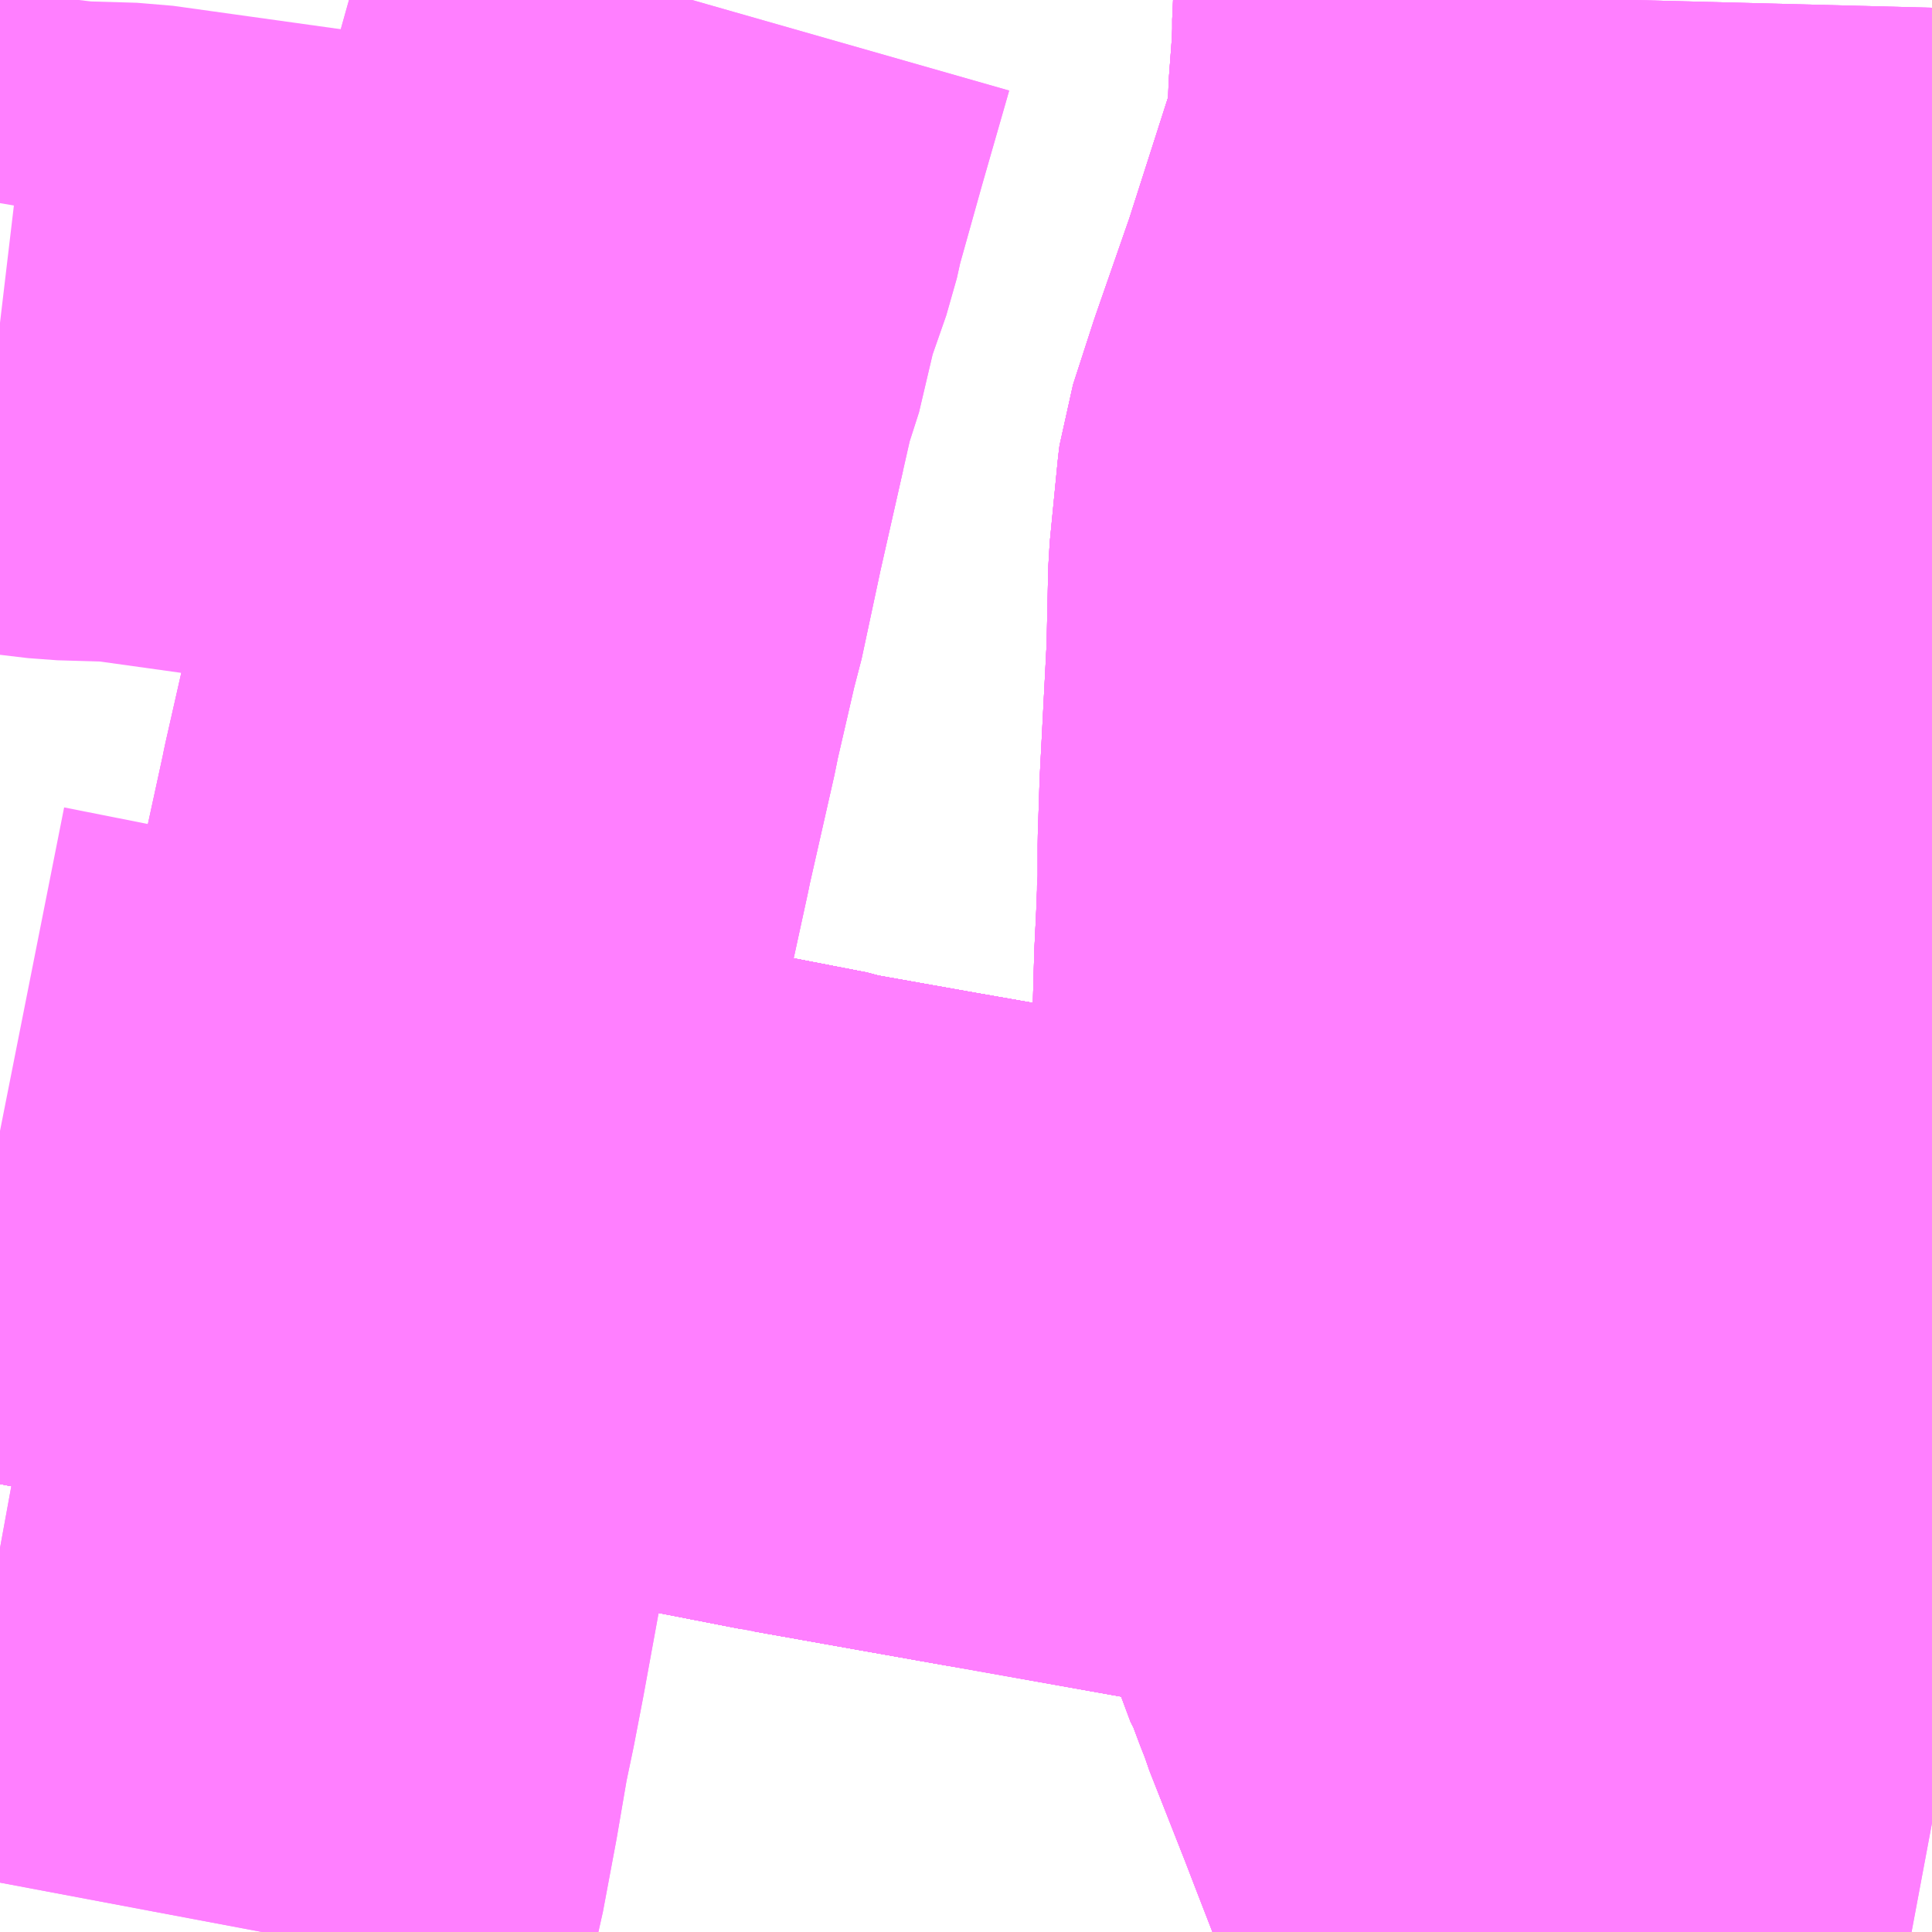 <?xml version="1.0" encoding="UTF-8"?>
<svg  xmlns="http://www.w3.org/2000/svg" xmlns:xlink="http://www.w3.org/1999/xlink" xmlns:go="http://purl.org/svgmap/profile" property="N07_001,N07_002,N07_003,N07_004,N07_005,N07_006,N07_007" viewBox="13405.518 -3432.129 2.197 2.197" go:dataArea="13405.517578125 -3432.12890625 2.197265625 2.197265625" >
<globalCoordinateSystem srsName="http://purl.org/crs/84" transform="matrix(100.0,0.0,0.0,-100.0,0.0,0.0)" />
<defs>
 <g id="p0" >
  <circle cx="0.0" cy="0.0" r="3" stroke="green" stroke-width="0.75" vector-effect="non-scaling-stroke" />
 </g>
</defs>
<g fill="none" fill-rule="evenodd" stroke="#FF00FF" stroke-width="0.75" opacity="0.5" vector-effect="non-scaling-stroke" stroke-linejoin="bevel" >
<path content="1,JRバス関東（株）,ドリーム高松号/松山号/徳島号/高知号,4.0,4.0,4.0," xlink:title="1" d="M13407.715,-3430.414L13407.658,-3430.425L13407.658,-3430.425L13407.583,-3430.439L13407.489,-3430.456L13407.416,-3430.469L13407.397,-3430.473L13407.343,-3430.483L13407.336,-3430.484L13407.328,-3430.485L13407.329,-3430.502L13407.33,-3430.53L13407.335,-3430.653L13407.335,-3430.702L13407.337,-3430.78L13407.338,-3430.8L13407.338,-3430.822L13407.342,-3430.935L13407.343,-3430.97L13407.347,-3431.09L13407.347,-3431.113L13407.348,-3431.122L13407.335,-3431.123L13407.325,-3431.124L13407.308,-3431.124L13407.196,-3431.126L13407.073,-3431.125L13407.073,-3431.118L13407.072,-3431.11L13407.071,-3431.076L13407.069,-3431.035L13407.067,-3430.964L13407.064,-3430.882L13407.062,-3430.811L13407.056,-3430.675L13407.056,-3430.599L13407.06,-3430.581L13407.067,-3430.549L13407.072,-3430.531L13407.066,-3430.532L13407.06,-3430.533L13406.925,-3430.557L13406.92,-3430.558L13406.68,-3430.601L13406.656,-3430.605L13406.56,-3430.622L13406.442,-3430.643L13406.44,-3430.643L13406.437,-3430.644L13406.435,-3430.644L13406.431,-3430.645L13406.241,-3430.682L13406.218,-3430.687L13406.116,-3430.707L13406.059,-3430.718L13405.981,-3430.733L13405.974,-3430.734L13405.968,-3430.736L13405.961,-3430.737L13405.953,-3430.739L13405.884,-3430.752L13405.717,-3430.785L13405.567,-3430.814L13405.518,-3430.824"/>
<path content="1,JR四国バス（株）,オリーブ松山号　松山⇔名古屋,1.0,1.0,1.0," xlink:title="1" d="M13405.518,-3430.833L13405.567,-3430.823L13405.717,-3430.794L13405.885,-3430.762L13405.954,-3430.748L13405.961,-3430.747L13405.969,-3430.745L13405.975,-3430.744L13405.981,-3430.742L13406.059,-3430.727L13406.116,-3430.716L13406.219,-3430.696L13406.241,-3430.692L13406.432,-3430.655L13406.435,-3430.654L13406.438,-3430.653L13406.44,-3430.653L13406.442,-3430.652L13406.56,-3430.631L13406.657,-3430.614L13406.68,-3430.61L13406.92,-3430.568L13406.925,-3430.566L13407.06,-3430.543L13407.066,-3430.541L13407.073,-3430.54L13407.079,-3430.539L13407.084,-3430.538L13407.241,-3430.514L13407.315,-3430.497L13407.321,-3430.496L13407.329,-3430.495L13407.329,-3430.502L13407.33,-3430.53L13407.334,-3430.65L13407.335,-3430.653L13407.353,-3430.725L13407.36,-3430.745L13407.367,-3430.756L13407.378,-3430.771L13407.394,-3430.781L13407.419,-3430.781L13407.442,-3430.764L13407.454,-3430.718L13407.454,-3430.695L13407.454,-3430.669L13407.454,-3430.633L13407.445,-3430.611L13407.435,-3430.583L13407.433,-3430.576L13407.411,-3430.514L13407.397,-3430.473L13407.416,-3430.469L13407.489,-3430.456L13407.583,-3430.439L13407.715,-3430.414"/>
<path content="1,JR四国バス（株）,ドリーム高松・松山号　松山・高松⇔東京・東京ディズニーランド,1.0,1.0,1.0," xlink:title="1" d="M13405.518,-3430.824L13405.567,-3430.814L13405.717,-3430.785L13405.884,-3430.752L13405.953,-3430.739L13405.961,-3430.737L13405.968,-3430.736L13405.974,-3430.734L13405.981,-3430.733L13406.059,-3430.718L13406.116,-3430.707L13406.218,-3430.687L13406.241,-3430.682L13406.431,-3430.645L13406.435,-3430.644L13406.437,-3430.644L13406.44,-3430.643L13406.442,-3430.643L13406.56,-3430.622L13406.656,-3430.605L13406.68,-3430.601L13406.92,-3430.558L13406.925,-3430.557L13407.06,-3430.533L13407.066,-3430.532L13407.072,-3430.531L13407.078,-3430.53L13407.084,-3430.529L13407.24,-3430.505L13407.314,-3430.488L13407.321,-3430.487L13407.328,-3430.485L13407.336,-3430.484L13407.343,-3430.483L13407.397,-3430.473"/>
<path content="1,JR四国バス（株）,ドリーム高松・松山号　松山・高松⇔東京・東京ディズニーランド,1.0,1.0,1.0," xlink:title="1" d="M13407.397,-3430.473L13407.416,-3430.469L13407.489,-3430.456L13407.583,-3430.439L13407.715,-3430.414"/>
<path content="1,JR四国バス（株）,ドリーム高松・松山号　松山・高松⇔東京・東京ディズニーランド,1.0,1.0,1.0," xlink:title="1" d="M13407.338,-3430.8L13407.361,-3430.797L13407.402,-3430.797L13407.433,-3430.791L13407.453,-3430.773L13407.454,-3430.718L13407.454,-3430.695L13407.454,-3430.669L13407.454,-3430.633L13407.445,-3430.611L13407.435,-3430.583L13407.433,-3430.576L13407.411,-3430.514L13407.397,-3430.473"/>
<path content="1,JR四国バス（株）,ドリーム高松・松山号　松山・高松⇔東京・東京ディズニーランド,1.0,1.0,1.0," xlink:title="1" d="M13407.338,-3430.8L13407.338,-3430.822L13407.342,-3430.935L13407.343,-3430.97L13407.347,-3431.113L13407.348,-3431.122L13407.353,-3431.333L13407.361,-3431.63L13407.362,-3431.669L13407.364,-3431.681L13407.364,-3431.734L13407.368,-3431.86L13407.369,-3431.888L13407.368,-3431.89L13407.37,-3431.936L13407.375,-3432.129"/>
<path content="1,JR四国バス（株）,ドリーム高松・松山号　松山・高松⇔東京・東京ディズニーランド,1.0,1.0,1.0," xlink:title="1" d="M13405.518,-3430.833L13405.567,-3430.823L13405.717,-3430.794L13405.885,-3430.762L13405.954,-3430.748L13405.961,-3430.747L13405.969,-3430.745L13405.975,-3430.744L13405.981,-3430.742L13406.059,-3430.727L13406.116,-3430.716L13406.219,-3430.696L13406.241,-3430.692L13406.432,-3430.655L13406.435,-3430.654L13406.438,-3430.653L13406.44,-3430.653L13406.442,-3430.652L13406.56,-3430.631L13406.657,-3430.614L13406.68,-3430.61L13406.92,-3430.568L13406.925,-3430.566L13407.06,-3430.543L13407.066,-3430.541L13407.073,-3430.54L13407.079,-3430.539L13407.084,-3430.538L13407.241,-3430.514L13407.315,-3430.497L13407.321,-3430.496L13407.329,-3430.495L13407.329,-3430.502L13407.33,-3430.53L13407.334,-3430.65L13407.335,-3430.653L13407.338,-3430.8"/>
<path content="1,JR四国バス（株）,ドリーム高松号　観音寺・高松⇔新宿・東京・新木場,1.0,1.0,1.0," xlink:title="1" d="M13405.518,-3430.824L13405.567,-3430.814L13405.717,-3430.785L13405.884,-3430.752L13405.953,-3430.739L13405.961,-3430.737L13405.968,-3430.736L13405.974,-3430.734L13405.981,-3430.733L13406.059,-3430.718L13406.116,-3430.707L13406.218,-3430.687L13406.241,-3430.682L13406.431,-3430.645L13406.435,-3430.644L13406.437,-3430.644L13406.44,-3430.643L13406.442,-3430.643L13406.56,-3430.622L13406.656,-3430.605L13406.68,-3430.601L13406.92,-3430.558L13406.925,-3430.557L13407.06,-3430.533L13407.066,-3430.532L13407.072,-3430.531L13407.078,-3430.53L13407.084,-3430.529L13407.24,-3430.505L13407.314,-3430.488L13407.321,-3430.487L13407.328,-3430.485L13407.336,-3430.484L13407.343,-3430.483L13407.397,-3430.473"/>
<path content="1,JR四国バス（株）,ドリーム高松号　観音寺・高松⇔新宿・東京・新木場,1.0,1.0,1.0," xlink:title="1" d="M13407.397,-3430.473L13407.416,-3430.469L13407.489,-3430.456L13407.583,-3430.439L13407.715,-3430.414"/>
<path content="1,JR四国バス（株）,ドリーム高松号　観音寺・高松⇔新宿・東京・新木場,1.0,1.0,1.0," xlink:title="1" d="M13407.338,-3430.8L13407.361,-3430.797L13407.402,-3430.797L13407.433,-3430.791L13407.453,-3430.773L13407.454,-3430.718L13407.454,-3430.695L13407.454,-3430.669L13407.454,-3430.633L13407.445,-3430.611L13407.435,-3430.583L13407.433,-3430.576L13407.411,-3430.514L13407.397,-3430.473"/>
<path content="1,JR四国バス（株）,ドリーム高松号　観音寺・高松⇔新宿・東京・新木場,1.0,1.0,1.0," xlink:title="1" d="M13407.338,-3430.8L13407.338,-3430.822L13407.342,-3430.935L13407.343,-3430.97L13407.347,-3431.113L13407.348,-3431.122L13407.353,-3431.333L13407.361,-3431.63L13407.362,-3431.669L13407.364,-3431.681L13407.364,-3431.734L13407.368,-3431.86L13407.369,-3431.888L13407.368,-3431.89L13407.37,-3431.936L13407.375,-3432.129"/>
<path content="1,JR四国バス（株）,ドリーム高松号　観音寺・高松⇔新宿・東京・新木場,1.0,1.0,1.0," xlink:title="1" d="M13405.518,-3430.833L13405.567,-3430.823L13405.717,-3430.794L13405.885,-3430.762L13405.954,-3430.748L13405.961,-3430.747L13405.969,-3430.745L13405.975,-3430.744L13405.981,-3430.742L13406.059,-3430.727L13406.116,-3430.716L13406.219,-3430.696L13406.241,-3430.692L13406.432,-3430.655L13406.435,-3430.654L13406.438,-3430.653L13406.44,-3430.653L13406.442,-3430.652L13406.56,-3430.631L13406.657,-3430.614L13406.68,-3430.61L13406.92,-3430.568L13406.925,-3430.566L13407.06,-3430.543L13407.066,-3430.541L13407.073,-3430.54L13407.079,-3430.539L13407.084,-3430.538L13407.241,-3430.514L13407.315,-3430.497L13407.321,-3430.496L13407.329,-3430.495L13407.329,-3430.502L13407.33,-3430.53L13407.334,-3430.65L13407.335,-3430.653L13407.338,-3430.8"/>
<path content="1,JR四国バス（株）,坊っちゃんエクスプレス号　松山⇔高松,5.0,5.0,5.0," xlink:title="1" d="M13405.518,-3430.824L13405.567,-3430.814L13405.717,-3430.785L13405.884,-3430.752L13405.953,-3430.739L13405.961,-3430.737L13405.968,-3430.736L13405.974,-3430.734L13405.981,-3430.733L13406.059,-3430.718L13406.116,-3430.707L13406.218,-3430.687L13406.241,-3430.682L13406.431,-3430.645L13406.435,-3430.644L13406.437,-3430.644L13406.44,-3430.643L13406.442,-3430.643L13406.56,-3430.622L13406.656,-3430.605L13406.68,-3430.601L13406.92,-3430.558L13406.925,-3430.557L13407.06,-3430.533L13407.066,-3430.532L13407.072,-3430.531L13407.078,-3430.53L13407.084,-3430.529L13407.24,-3430.505L13407.314,-3430.488L13407.321,-3430.487L13407.328,-3430.485L13407.336,-3430.484L13407.343,-3430.483L13407.397,-3430.473L13407.411,-3430.514L13407.433,-3430.576L13407.435,-3430.583L13407.445,-3430.611L13407.454,-3430.633L13407.454,-3430.669L13407.454,-3430.695L13407.454,-3430.718L13407.442,-3430.764L13407.419,-3430.781L13407.394,-3430.781L13407.378,-3430.771L13407.367,-3430.756L13407.36,-3430.745L13407.353,-3430.725L13407.335,-3430.653L13407.334,-3430.65L13407.33,-3430.53L13407.329,-3430.502L13407.329,-3430.495L13407.321,-3430.496L13407.315,-3430.497L13407.241,-3430.514L13407.084,-3430.538L13407.079,-3430.539L13407.073,-3430.54L13407.066,-3430.541L13407.06,-3430.543L13406.925,-3430.566L13406.92,-3430.568L13406.68,-3430.61L13406.657,-3430.614L13406.56,-3430.631L13406.442,-3430.652L13406.44,-3430.653L13406.438,-3430.653L13406.435,-3430.654L13406.432,-3430.655L13406.241,-3430.692L13406.219,-3430.696L13406.116,-3430.716L13406.059,-3430.727L13405.981,-3430.742L13405.975,-3430.744L13405.969,-3430.745L13405.961,-3430.747L13405.954,-3430.748L13405.885,-3430.762L13405.717,-3430.794L13405.567,-3430.823L13405.518,-3430.833"/>
<path content="1,JR四国バス（株）,観音寺エクスプレス　観音寺・丸亀・高松⇔神戸・大阪,3.0,3.0,3.0," xlink:title="1" d="M13405.518,-3430.824L13405.567,-3430.814L13405.717,-3430.785L13405.884,-3430.752L13405.953,-3430.739L13405.961,-3430.737L13405.968,-3430.736L13405.974,-3430.734L13405.981,-3430.733L13406.059,-3430.718L13406.116,-3430.707L13406.218,-3430.687L13406.241,-3430.682L13406.431,-3430.645L13406.435,-3430.644L13406.437,-3430.644L13406.44,-3430.643L13406.442,-3430.643L13406.56,-3430.622L13406.656,-3430.605L13406.68,-3430.601L13406.92,-3430.558L13406.925,-3430.557L13407.06,-3430.533L13407.066,-3430.532L13407.072,-3430.531L13407.078,-3430.53L13407.084,-3430.529L13407.24,-3430.505L13407.314,-3430.488L13407.321,-3430.487L13407.328,-3430.485L13407.336,-3430.484L13407.343,-3430.483L13407.397,-3430.473L13407.416,-3430.469L13407.489,-3430.456L13407.583,-3430.439L13407.715,-3430.414"/>
<path content="1,JR四国バス（株）,関西リムジンバス　（丸亀・善通寺・坂出・高松⇔関空）,1.0,1.0,1.0," xlink:title="1" d="M13407.715,-3430.414L13407.583,-3430.439L13407.489,-3430.456L13407.416,-3430.469L13407.397,-3430.473L13407.411,-3430.514L13407.433,-3430.576L13407.435,-3430.583L13407.445,-3430.611L13407.454,-3430.633L13407.454,-3430.669L13407.454,-3430.695L13407.454,-3430.718L13407.442,-3430.764L13407.419,-3430.781L13407.394,-3430.781L13407.378,-3430.771L13407.367,-3430.756L13407.36,-3430.745L13407.353,-3430.725L13407.335,-3430.653L13407.334,-3430.65L13407.33,-3430.53L13407.329,-3430.502L13407.329,-3430.495L13407.321,-3430.496L13407.315,-3430.497L13407.241,-3430.514L13407.084,-3430.538L13407.079,-3430.539L13407.073,-3430.54L13407.066,-3430.541L13407.06,-3430.543L13406.925,-3430.566L13406.92,-3430.568L13406.68,-3430.61L13406.657,-3430.614L13406.56,-3430.631L13406.442,-3430.652L13406.44,-3430.653L13406.438,-3430.653L13406.435,-3430.654L13406.432,-3430.655L13406.241,-3430.692L13406.219,-3430.696L13406.116,-3430.716L13406.059,-3430.727L13405.981,-3430.742L13405.975,-3430.744L13405.969,-3430.745L13405.961,-3430.747L13405.954,-3430.748L13405.885,-3430.762L13405.717,-3430.794L13405.567,-3430.823L13405.518,-3430.833"/>
<path content="1,JR四国バス（株）,高松エクスプレス京都号　高松⇔京都,2.0,2.0,2.0," xlink:title="1" d="M13405.518,-3430.833L13405.567,-3430.823L13405.717,-3430.794L13405.885,-3430.762L13405.954,-3430.748L13405.961,-3430.747L13405.969,-3430.745L13405.975,-3430.744L13405.981,-3430.742L13406.059,-3430.727L13406.116,-3430.716L13406.219,-3430.696L13406.241,-3430.692L13406.432,-3430.655L13406.435,-3430.654L13406.438,-3430.653L13406.44,-3430.653L13406.442,-3430.652L13406.56,-3430.631L13406.657,-3430.614L13406.68,-3430.61L13406.92,-3430.568L13406.925,-3430.566L13407.06,-3430.543L13407.066,-3430.541L13407.073,-3430.54L13407.079,-3430.539L13407.084,-3430.538L13407.241,-3430.514L13407.315,-3430.497L13407.321,-3430.496L13407.329,-3430.495L13407.329,-3430.502L13407.33,-3430.53L13407.334,-3430.65L13407.335,-3430.653L13407.353,-3430.725L13407.36,-3430.745L13407.367,-3430.756L13407.378,-3430.771L13407.394,-3430.781L13407.419,-3430.781L13407.442,-3430.764L13407.454,-3430.718L13407.454,-3430.695L13407.454,-3430.669L13407.454,-3430.633L13407.445,-3430.611L13407.435,-3430.583L13407.433,-3430.576L13407.411,-3430.514L13407.397,-3430.473L13407.416,-3430.469L13407.489,-3430.456L13407.583,-3430.439L13407.715,-3430.414"/>
<path content="1,JR四国バス（株）,高松エクスプレス大阪号　高松⇔大阪,8.0,8.0,8.0," xlink:title="1" d="M13405.518,-3430.833L13405.567,-3430.823L13405.717,-3430.794L13405.885,-3430.762L13405.954,-3430.748L13405.961,-3430.747L13405.969,-3430.745L13405.975,-3430.744L13405.981,-3430.742L13406.059,-3430.727L13406.116,-3430.716L13406.219,-3430.696L13406.241,-3430.692L13406.432,-3430.655L13406.435,-3430.654L13406.438,-3430.653L13406.44,-3430.653L13406.442,-3430.652L13406.56,-3430.631L13406.657,-3430.614L13406.68,-3430.61L13406.92,-3430.568L13406.925,-3430.566L13407.06,-3430.543L13407.066,-3430.541L13407.073,-3430.54L13407.079,-3430.539L13407.084,-3430.538L13407.241,-3430.514L13407.315,-3430.497L13407.321,-3430.496L13407.329,-3430.495L13407.329,-3430.502L13407.33,-3430.53L13407.334,-3430.65L13407.335,-3430.653L13407.353,-3430.725L13407.36,-3430.745L13407.367,-3430.756L13407.378,-3430.771L13407.394,-3430.781L13407.419,-3430.781L13407.442,-3430.764L13407.454,-3430.718L13407.454,-3430.695L13407.454,-3430.669L13407.454,-3430.633L13407.445,-3430.611L13407.435,-3430.583L13407.433,-3430.576L13407.411,-3430.514L13407.397,-3430.473L13407.416,-3430.469L13407.489,-3430.456L13407.583,-3430.439L13407.715,-3430.414"/>
<path content="1,JR四国バス（株）,高松エクスプレス広島号　高松⇔広島,2.0,2.0,2.0," xlink:title="1" d="M13405.518,-3430.824L13405.567,-3430.814L13405.717,-3430.785L13405.884,-3430.752L13405.953,-3430.739L13405.961,-3430.737L13405.968,-3430.736L13405.974,-3430.734L13405.981,-3430.733L13406.059,-3430.718L13406.116,-3430.707L13406.218,-3430.687L13406.241,-3430.682L13406.431,-3430.645L13406.435,-3430.644L13406.437,-3430.644L13406.44,-3430.643L13406.442,-3430.643L13406.56,-3430.622L13406.656,-3430.605L13406.68,-3430.601L13406.92,-3430.558L13406.925,-3430.557L13407.06,-3430.533L13407.066,-3430.532L13407.072,-3430.531L13407.078,-3430.53L13407.084,-3430.529L13407.24,-3430.505L13407.314,-3430.488L13407.321,-3430.487L13407.328,-3430.485L13407.336,-3430.484L13407.343,-3430.483L13407.397,-3430.473L13407.411,-3430.514L13407.433,-3430.576L13407.435,-3430.583L13407.445,-3430.611L13407.454,-3430.633L13407.454,-3430.669L13407.454,-3430.695L13407.454,-3430.718L13407.442,-3430.764L13407.419,-3430.781L13407.394,-3430.781L13407.378,-3430.771L13407.367,-3430.756L13407.36,-3430.745L13407.353,-3430.725L13407.335,-3430.653L13407.334,-3430.65L13407.33,-3430.53L13407.329,-3430.502L13407.329,-3430.495L13407.321,-3430.496L13407.315,-3430.497L13407.241,-3430.514L13407.084,-3430.538L13407.079,-3430.539L13407.073,-3430.54L13407.066,-3430.541L13407.06,-3430.543L13406.925,-3430.566L13406.92,-3430.568L13406.68,-3430.61L13406.657,-3430.614L13406.56,-3430.631L13406.442,-3430.652L13406.44,-3430.653L13406.438,-3430.653L13406.435,-3430.654L13406.432,-3430.655L13406.241,-3430.692L13406.219,-3430.696L13406.116,-3430.716L13406.059,-3430.727L13405.981,-3430.742L13405.975,-3430.744L13405.969,-3430.745L13405.961,-3430.747L13405.954,-3430.748L13405.885,-3430.762L13405.717,-3430.794L13405.567,-3430.823L13405.518,-3430.833"/>
<path content="1,JR四国バス（株）,高松エクスプレス神戸号　高松⇔神戸,5.0,5.0,5.0," xlink:title="1" d="M13405.518,-3430.833L13405.567,-3430.823L13405.717,-3430.794L13405.885,-3430.762L13405.954,-3430.748L13405.961,-3430.747L13405.969,-3430.745L13405.975,-3430.744L13405.981,-3430.742L13406.059,-3430.727L13406.116,-3430.716L13406.219,-3430.696L13406.241,-3430.692L13406.432,-3430.655L13406.435,-3430.654L13406.438,-3430.653L13406.44,-3430.653L13406.442,-3430.652L13406.56,-3430.631L13406.657,-3430.614L13406.68,-3430.61L13406.92,-3430.568L13406.925,-3430.566L13407.06,-3430.543L13407.066,-3430.541L13407.073,-3430.54L13407.079,-3430.539L13407.084,-3430.538L13407.241,-3430.514L13407.315,-3430.497L13407.321,-3430.496L13407.329,-3430.495L13407.329,-3430.502L13407.33,-3430.53L13407.334,-3430.65L13407.335,-3430.653L13407.353,-3430.725L13407.36,-3430.745L13407.367,-3430.756L13407.378,-3430.771L13407.394,-3430.781L13407.419,-3430.781L13407.442,-3430.764L13407.454,-3430.718L13407.454,-3430.695L13407.454,-3430.669L13407.454,-3430.633L13407.445,-3430.611L13407.435,-3430.583L13407.433,-3430.576L13407.411,-3430.514L13407.397,-3430.473L13407.416,-3430.469L13407.489,-3430.456L13407.583,-3430.439L13407.715,-3430.414"/>
<path content="1,JR四国バス（株）,黒潮エクスプレス号　高知⇔高松,3.0,3.0,3.0," xlink:title="1" d="M13405.518,-3430.824L13405.567,-3430.814L13405.717,-3430.785L13405.884,-3430.752L13405.953,-3430.739L13405.961,-3430.737L13405.968,-3430.736L13405.974,-3430.734L13405.981,-3430.733L13406.059,-3430.718L13406.116,-3430.707L13406.218,-3430.687L13406.241,-3430.682L13406.431,-3430.645L13406.435,-3430.644L13406.437,-3430.644L13406.44,-3430.643L13406.442,-3430.643L13406.56,-3430.622L13406.656,-3430.605L13406.68,-3430.601L13406.92,-3430.558L13406.925,-3430.557L13407.06,-3430.533L13407.066,-3430.532L13407.072,-3430.531L13407.078,-3430.53L13407.084,-3430.529L13407.24,-3430.505L13407.314,-3430.488L13407.321,-3430.487L13407.328,-3430.485L13407.336,-3430.484L13407.343,-3430.483L13407.397,-3430.473L13407.411,-3430.514L13407.433,-3430.576L13407.435,-3430.583L13407.445,-3430.611L13407.454,-3430.633L13407.454,-3430.669L13407.454,-3430.695L13407.454,-3430.718L13407.442,-3430.764L13407.419,-3430.781L13407.394,-3430.781L13407.378,-3430.771L13407.367,-3430.756L13407.36,-3430.745L13407.353,-3430.725L13407.335,-3430.653L13407.334,-3430.65L13407.33,-3430.53L13407.329,-3430.502L13407.329,-3430.495L13407.321,-3430.496L13407.315,-3430.497L13407.241,-3430.514L13407.084,-3430.538L13407.079,-3430.539L13407.073,-3430.54L13407.066,-3430.541L13407.06,-3430.543L13406.925,-3430.566L13406.92,-3430.568L13406.68,-3430.61L13406.657,-3430.614L13406.56,-3430.631L13406.442,-3430.652L13406.44,-3430.653L13406.438,-3430.653L13406.435,-3430.654L13406.432,-3430.655L13406.241,-3430.692L13406.219,-3430.696L13406.116,-3430.716L13406.059,-3430.727L13405.981,-3430.742L13405.975,-3430.744L13405.969,-3430.745L13405.961,-3430.747L13405.954,-3430.748L13405.885,-3430.762L13405.717,-3430.794L13405.567,-3430.823L13405.518,-3430.833"/>
<path content="1,JR東海バス（株）,オリーブ松山号,1.0,1.0,1.0," xlink:title="1" d="M13405.518,-3430.833L13405.567,-3430.823L13405.717,-3430.794L13405.885,-3430.762L13405.954,-3430.748L13405.961,-3430.747L13405.969,-3430.745L13405.975,-3430.744L13405.981,-3430.742L13406.059,-3430.727L13406.116,-3430.716L13406.219,-3430.696L13406.241,-3430.692L13406.432,-3430.655L13406.435,-3430.654L13406.438,-3430.653L13406.44,-3430.653L13406.442,-3430.652L13406.56,-3430.631L13406.657,-3430.614L13406.68,-3430.61L13406.92,-3430.568L13406.925,-3430.566L13407.06,-3430.543L13407.066,-3430.541L13407.073,-3430.54L13407.079,-3430.539L13407.084,-3430.538L13407.241,-3430.514L13407.315,-3430.497L13407.321,-3430.496L13407.329,-3430.495L13407.329,-3430.502L13407.33,-3430.53L13407.334,-3430.65L13407.335,-3430.653L13407.353,-3430.725L13407.36,-3430.745L13407.367,-3430.756L13407.378,-3430.771L13407.394,-3430.781L13407.419,-3430.781L13407.442,-3430.764L13407.454,-3430.718L13407.454,-3430.695L13407.454,-3430.669L13407.454,-3430.633L13407.445,-3430.611L13407.435,-3430.583L13407.433,-3430.576L13407.411,-3430.514L13407.397,-3430.473L13407.416,-3430.469L13407.489,-3430.456L13407.583,-3430.439L13407.715,-3430.414"/>
<path content="1,ことでんバス（株）,ショッピング・レインボー循環バス（西廻り・東廻り）,36.0,30.0,30.0," xlink:title="1" d="M13405.518,-3430.843L13405.972,-3430.753L13405.974,-3430.764L13405.993,-3430.851L13405.995,-3430.859L13405.997,-3430.871L13406.033,-3431.029L13406.035,-3431.038L13406.048,-3431.091L13406.07,-3431.192L13406.072,-3431.202L13406.101,-3431.33L13406.103,-3431.341L13406.127,-3431.445L13406.131,-3431.458L13406.153,-3431.561L13406.179,-3431.676L13406.119,-3431.684L13406.007,-3431.703L13405.663,-3431.751L13405.594,-3431.753L13405.518,-3431.762M13405.518,-3431.898L13405.525,-3431.939L13405.545,-3432.029L13405.569,-3432.129"/>
<path content="1,ことでんバス（株）,川島線・サンメッセ香川経由便61,8.0,7.0,7.0," xlink:title="1" d="M13407.309,-3429.932L13407.28,-3429.981L13407.261,-3430.03L13407.259,-3430.035L13407.228,-3430.115L13407.213,-3430.154L13407.189,-3430.215L13407.174,-3430.253L13407.171,-3430.263L13407.166,-3430.275L13407.157,-3430.299L13407.155,-3430.302L13407.136,-3430.353L13407.106,-3430.431L13407.091,-3430.473L13407.077,-3430.514L13407.072,-3430.531L13407.06,-3430.581L13407.056,-3430.599L13407.056,-3430.675L13407.062,-3430.811L13407.064,-3430.882L13407.067,-3430.964L13407.069,-3431.035L13407.071,-3431.076L13407.073,-3431.125L13407.073,-3431.168L13407.075,-3431.229L13407.083,-3431.383L13407.085,-3431.476L13407.094,-3431.568L13407.095,-3431.576L13407.118,-3431.647L13407.158,-3431.762L13407.215,-3431.94L13407.219,-3431.967L13407.221,-3431.984L13407.221,-3432.01L13407.225,-3432.063L13407.226,-3432.089L13407.226,-3432.107L13407.228,-3432.129"/>
<path content="1,ことでんバス（株）,川島線・サンメッセ香川経由便62,8.0,7.0,7.0," xlink:title="1" d="M13407.309,-3429.932L13407.28,-3429.981L13407.261,-3430.03L13407.259,-3430.035L13407.228,-3430.115L13407.213,-3430.154L13407.189,-3430.215L13407.174,-3430.253L13407.171,-3430.263L13407.166,-3430.275L13407.157,-3430.299L13407.155,-3430.302L13407.136,-3430.353L13407.106,-3430.431L13407.091,-3430.473L13407.077,-3430.514L13407.072,-3430.531L13407.06,-3430.581L13407.056,-3430.599L13407.056,-3430.675L13407.062,-3430.811L13407.064,-3430.882L13407.067,-3430.964L13407.069,-3431.035L13407.071,-3431.076L13407.073,-3431.125L13407.073,-3431.168L13407.075,-3431.229L13407.083,-3431.383L13407.085,-3431.476L13407.094,-3431.568L13407.095,-3431.576L13407.118,-3431.647L13407.158,-3431.762L13407.215,-3431.94L13407.219,-3431.967L13407.221,-3431.984L13407.221,-3432.01L13407.225,-3432.063L13407.226,-3432.089L13407.226,-3432.107L13407.228,-3432.129"/>
<path content="1,ことでんバス（株）,川島線・レインボー通り経由便64,5.0,3.0,3.0," xlink:title="1" d="M13406.305,-3432.129L13406.301,-3432.115L13406.274,-3432.021L13406.246,-3431.921L13406.24,-3431.894L13406.218,-3431.831L13406.198,-3431.746L13406.191,-3431.729L13406.179,-3431.676L13406.153,-3431.561L13406.131,-3431.458L13406.127,-3431.445L13406.103,-3431.341L13406.101,-3431.33L13406.072,-3431.202L13406.07,-3431.192L13406.048,-3431.091L13406.035,-3431.038L13406.033,-3431.029L13405.997,-3430.871L13405.995,-3430.859L13405.993,-3430.851L13405.974,-3430.764L13405.968,-3430.736L13405.955,-3430.673L13405.936,-3430.568L13405.931,-3430.552L13405.931,-3430.541L13405.911,-3430.433L13405.881,-3430.269L13405.871,-3430.217L13405.862,-3430.174L13405.85,-3430.104L13405.835,-3430.024L13405.829,-3430.001L13405.816,-3429.932"/>
<path content="1,ことでんバス（株）,川島線・レインボー通り経由便65,4.0,2.0,2.0," xlink:title="1" d="M13406.305,-3432.129L13406.301,-3432.115L13406.274,-3432.021L13406.246,-3431.921L13406.24,-3431.894L13406.218,-3431.831L13406.198,-3431.746L13406.191,-3431.729L13406.179,-3431.676L13406.153,-3431.561L13406.131,-3431.458L13406.127,-3431.445L13406.103,-3431.341L13406.101,-3431.33L13406.072,-3431.202L13406.07,-3431.192L13406.048,-3431.091L13406.035,-3431.038L13406.033,-3431.029L13405.997,-3430.871L13405.995,-3430.859L13405.993,-3430.851L13405.974,-3430.764L13405.968,-3430.736L13405.955,-3430.673L13405.936,-3430.568L13405.931,-3430.552L13405.931,-3430.541L13405.911,-3430.433L13405.881,-3430.269L13405.871,-3430.217L13405.862,-3430.174L13405.85,-3430.104L13405.835,-3430.024L13405.829,-3430.001L13405.816,-3429.932"/>
<path content="1,ことでんバス（株）,川島線・林新道経由便66,1.0,1.0,1.0," xlink:title="1" d="M13407.228,-3432.129L13407.226,-3432.107L13407.226,-3432.089L13407.225,-3432.063L13407.221,-3432.01L13407.221,-3431.984L13407.219,-3431.967L13407.215,-3431.94L13407.158,-3431.762L13407.118,-3431.647L13407.095,-3431.576L13407.094,-3431.568L13407.085,-3431.476L13407.083,-3431.383L13407.075,-3431.229L13407.073,-3431.168L13407.073,-3431.125L13407.071,-3431.076L13407.069,-3431.035L13407.067,-3430.964L13407.056,-3430.675L13407.056,-3430.599L13407.06,-3430.581L13407.072,-3430.531L13407.077,-3430.514L13407.091,-3430.473L13407.106,-3430.431L13407.136,-3430.353L13407.155,-3430.302L13407.157,-3430.299L13407.166,-3430.275L13407.171,-3430.263L13407.174,-3430.253L13407.189,-3430.215L13407.213,-3430.154L13407.24,-3430.148L13407.294,-3430.138L13407.305,-3430.135L13407.319,-3430.133L13407.384,-3430.12L13407.425,-3430.112L13407.466,-3430.104L13407.547,-3430.089L13407.558,-3430.087L13407.634,-3430.072L13407.665,-3430.066L13407.699,-3430.059L13407.715,-3430.056"/>
<path content="1,ことでんバス（株）,川島線・林新道経由便67,2.0,2.0,2.0," xlink:title="1" d="M13407.228,-3432.129L13407.226,-3432.107L13407.226,-3432.089L13407.225,-3432.063L13407.221,-3432.01L13407.221,-3431.984L13407.219,-3431.967L13407.215,-3431.94L13407.158,-3431.762L13407.118,-3431.647L13407.095,-3431.576L13407.094,-3431.568L13407.085,-3431.476L13407.083,-3431.383L13407.075,-3431.229L13407.073,-3431.168L13407.073,-3431.125L13407.071,-3431.076L13407.069,-3431.035L13407.067,-3430.964L13407.064,-3430.882L13407.062,-3430.811L13407.056,-3430.675L13407.056,-3430.599L13407.06,-3430.581L13407.072,-3430.531L13407.077,-3430.514L13407.091,-3430.473L13407.106,-3430.431L13407.136,-3430.353L13407.155,-3430.302L13407.157,-3430.299L13407.166,-3430.275L13407.171,-3430.263L13407.174,-3430.253L13407.189,-3430.215L13407.213,-3430.154L13407.24,-3430.148L13407.294,-3430.138L13407.305,-3430.135L13407.319,-3430.133L13407.384,-3430.12L13407.425,-3430.112L13407.466,-3430.104L13407.547,-3430.089L13407.558,-3430.087L13407.634,-3430.072L13407.665,-3430.066L13407.699,-3430.059L13407.715,-3430.056"/>
<path content="1,ことでんバス（株）,西植田線62,9.0,9.0,9.0," xlink:title="1" d="M13407.228,-3432.129L13407.226,-3432.107L13407.226,-3432.089L13407.225,-3432.063L13407.221,-3432.01L13407.221,-3431.984L13407.219,-3431.967L13407.215,-3431.94L13407.158,-3431.762L13407.118,-3431.647L13407.095,-3431.576L13407.094,-3431.568L13407.085,-3431.476L13407.083,-3431.383L13407.075,-3431.229L13407.073,-3431.168L13407.073,-3431.125L13407.071,-3431.076L13407.069,-3431.035L13407.067,-3430.964L13407.064,-3430.882L13407.062,-3430.811L13407.056,-3430.675L13407.056,-3430.599L13407.06,-3430.581L13407.072,-3430.531L13407.077,-3430.514L13407.091,-3430.473L13407.106,-3430.431L13407.136,-3430.353L13407.155,-3430.302L13407.157,-3430.299L13407.166,-3430.275L13407.171,-3430.263L13407.174,-3430.253L13407.189,-3430.215L13407.213,-3430.154L13407.228,-3430.115L13407.259,-3430.035L13407.261,-3430.03L13407.28,-3429.981L13407.309,-3429.932"/>
<path content="1,ことでんバス（株）,西植田線63,9.0,9.0,9.0," xlink:title="1" d="M13407.228,-3432.129L13407.226,-3432.107L13407.226,-3432.089L13407.225,-3432.063L13407.221,-3432.01L13407.221,-3431.984L13407.219,-3431.967L13407.215,-3431.94L13407.158,-3431.762L13407.118,-3431.647L13407.095,-3431.576L13407.094,-3431.568L13407.085,-3431.476L13407.083,-3431.383L13407.075,-3431.229L13407.073,-3431.168L13407.073,-3431.125L13407.071,-3431.076L13407.069,-3431.035L13407.067,-3430.964L13407.064,-3430.882L13407.062,-3430.811L13407.056,-3430.675L13407.056,-3430.599L13407.06,-3430.581L13407.072,-3430.531L13407.077,-3430.514L13407.091,-3430.473L13407.106,-3430.431L13407.136,-3430.353L13407.155,-3430.302L13407.157,-3430.299L13407.166,-3430.275L13407.171,-3430.263L13407.174,-3430.253L13407.189,-3430.215L13407.213,-3430.154L13407.228,-3430.115L13407.259,-3430.035L13407.261,-3430.03L13407.28,-3429.981L13407.309,-3429.932"/>
<path content="1,京阪バス（株）,京都⇔高松,1.0,1.0,1.0," xlink:title="1" d="M13405.518,-3430.833L13405.567,-3430.823L13405.717,-3430.794L13405.885,-3430.762L13405.954,-3430.748L13405.961,-3430.747L13405.969,-3430.745L13405.975,-3430.744L13405.981,-3430.742L13406.059,-3430.727L13406.116,-3430.716L13406.219,-3430.696L13406.241,-3430.692L13406.432,-3430.655L13406.435,-3430.654L13406.438,-3430.653L13406.44,-3430.653L13406.442,-3430.652L13406.56,-3430.631L13406.657,-3430.614L13406.68,-3430.61L13406.92,-3430.568L13406.925,-3430.566L13407.06,-3430.543L13407.066,-3430.541L13407.073,-3430.54L13407.079,-3430.539L13407.084,-3430.538L13407.241,-3430.514L13407.315,-3430.497L13407.321,-3430.496L13407.329,-3430.495L13407.329,-3430.502L13407.33,-3430.53L13407.334,-3430.65L13407.335,-3430.653L13407.353,-3430.725L13407.36,-3430.745L13407.367,-3430.756L13407.378,-3430.771L13407.394,-3430.781L13407.419,-3430.781L13407.442,-3430.764L13407.454,-3430.718L13407.454,-3430.695L13407.454,-3430.669L13407.454,-3430.633L13407.445,-3430.611L13407.435,-3430.583L13407.433,-3430.576L13407.411,-3430.514L13407.397,-3430.473L13407.416,-3430.469L13407.489,-3430.456L13407.583,-3430.439L13407.715,-3430.414"/>
<path content="1,伊予鉄道（株）,坊っちゃんエクスプレス　松山⇔高松,15.0,15.0,15.0," xlink:title="1" d="M13405.518,-3430.824L13405.567,-3430.814L13405.717,-3430.785L13405.884,-3430.752L13405.953,-3430.739L13405.961,-3430.737L13405.968,-3430.736L13405.974,-3430.734L13405.981,-3430.733L13406.059,-3430.718L13406.116,-3430.707L13406.218,-3430.687L13406.241,-3430.682L13406.431,-3430.645L13406.435,-3430.644L13406.437,-3430.644L13406.44,-3430.643L13406.442,-3430.643L13406.56,-3430.622L13406.656,-3430.605L13406.68,-3430.601L13406.92,-3430.558L13406.925,-3430.557L13407.06,-3430.533L13407.066,-3430.532L13407.072,-3430.531L13407.078,-3430.53L13407.084,-3430.529L13407.24,-3430.505L13407.314,-3430.488L13407.321,-3430.487L13407.328,-3430.485L13407.336,-3430.484L13407.343,-3430.483L13407.397,-3430.473L13407.411,-3430.514L13407.433,-3430.576L13407.435,-3430.583L13407.445,-3430.611L13407.454,-3430.633L13407.454,-3430.669L13407.454,-3430.695L13407.454,-3430.718L13407.442,-3430.764L13407.419,-3430.781L13407.394,-3430.781L13407.378,-3430.771L13407.367,-3430.756L13407.36,-3430.745L13407.353,-3430.725L13407.335,-3430.653L13407.334,-3430.65L13407.33,-3430.53L13407.329,-3430.502L13407.329,-3430.495L13407.321,-3430.496L13407.315,-3430.497L13407.241,-3430.514L13407.084,-3430.538L13407.079,-3430.539L13407.073,-3430.54L13407.066,-3430.541L13407.06,-3430.543L13406.925,-3430.566L13406.92,-3430.568L13406.68,-3430.61L13406.657,-3430.614L13406.56,-3430.631L13406.442,-3430.652L13406.44,-3430.653L13406.438,-3430.653L13406.435,-3430.654L13406.432,-3430.655L13406.241,-3430.692L13406.219,-3430.696L13406.116,-3430.716L13406.059,-3430.727L13405.981,-3430.742L13405.975,-3430.744L13405.969,-3430.745L13405.961,-3430.747L13405.954,-3430.748L13405.885,-3430.762L13405.717,-3430.794L13405.567,-3430.823L13405.518,-3430.833"/>
<path content="1,南海バス（株）,エアポートリムジン（高松空港線）15,4.5,4.5,4.5," xlink:title="1" d="M13405.518,-3430.833L13405.567,-3430.823L13405.717,-3430.794L13405.885,-3430.762L13405.954,-3430.748L13405.961,-3430.747L13405.969,-3430.745L13405.975,-3430.744L13405.981,-3430.742L13406.059,-3430.727L13406.116,-3430.716L13406.219,-3430.696L13406.241,-3430.692L13406.432,-3430.655L13406.435,-3430.654L13406.438,-3430.653L13406.44,-3430.653L13406.442,-3430.652L13406.56,-3430.631L13406.657,-3430.614L13406.68,-3430.61L13406.92,-3430.568L13406.925,-3430.566L13407.06,-3430.543L13407.066,-3430.541L13407.073,-3430.54L13407.079,-3430.539L13407.084,-3430.538L13407.241,-3430.514L13407.315,-3430.497L13407.321,-3430.496L13407.329,-3430.495L13407.329,-3430.502L13407.33,-3430.53L13407.334,-3430.65L13407.335,-3430.653L13407.353,-3430.725L13407.36,-3430.745L13407.367,-3430.756L13407.378,-3430.771L13407.394,-3430.781L13407.419,-3430.781L13407.442,-3430.764L13407.454,-3430.718L13407.454,-3430.695L13407.454,-3430.669L13407.454,-3430.633L13407.445,-3430.611L13407.435,-3430.583L13407.433,-3430.576L13407.411,-3430.514L13407.397,-3430.473L13407.416,-3430.469L13407.489,-3430.456L13407.583,-3430.439L13407.715,-3430.414"/>
<path content="1,南海バス（株）,南海なんば⇔高松・国分寺,15.5,15.5,15.5," xlink:title="1" d="M13405.518,-3430.824L13405.567,-3430.814L13405.717,-3430.785L13405.884,-3430.752L13405.953,-3430.739L13405.961,-3430.737L13405.981,-3430.733L13406.059,-3430.718L13406.116,-3430.707L13406.218,-3430.687L13406.241,-3430.682L13406.431,-3430.645L13406.442,-3430.643L13407.06,-3430.533L13407.084,-3430.529L13407.24,-3430.505L13407.314,-3430.488L13407.328,-3430.485L13407.329,-3430.502L13407.33,-3430.53L13407.334,-3430.65L13407.335,-3430.653L13407.353,-3430.725L13407.36,-3430.745L13407.367,-3430.756L13407.378,-3430.771L13407.394,-3430.781L13407.419,-3430.781L13407.442,-3430.764L13407.454,-3430.718L13407.454,-3430.695L13407.454,-3430.669L13407.454,-3430.633L13407.445,-3430.611L13407.435,-3430.583L13407.433,-3430.576L13407.411,-3430.514L13407.397,-3430.473L13407.416,-3430.469L13407.489,-3430.456L13407.583,-3430.439L13407.715,-3430.414"/>
<path content="1,名鉄バス（株）,名古屋～高松,2.0,2.0,2.0," xlink:title="1" d="M13405.518,-3430.833L13405.567,-3430.823L13405.717,-3430.794L13405.885,-3430.762L13405.954,-3430.748L13405.961,-3430.747L13405.969,-3430.745L13405.975,-3430.744L13405.981,-3430.742L13406.059,-3430.727L13406.116,-3430.716L13406.219,-3430.696L13406.241,-3430.692L13406.432,-3430.655L13406.435,-3430.654L13406.438,-3430.653L13406.44,-3430.653L13406.442,-3430.652L13406.56,-3430.631L13406.657,-3430.614L13406.68,-3430.61L13406.92,-3430.568L13406.925,-3430.566L13407.06,-3430.543L13407.066,-3430.541L13407.073,-3430.54L13407.079,-3430.539L13407.084,-3430.538L13407.241,-3430.514L13407.315,-3430.497L13407.321,-3430.496L13407.329,-3430.495L13407.329,-3430.502L13407.33,-3430.53L13407.334,-3430.65L13407.335,-3430.653L13407.353,-3430.725L13407.36,-3430.745L13407.367,-3430.756L13407.378,-3430.771L13407.394,-3430.781L13407.419,-3430.781L13407.442,-3430.764L13407.454,-3430.718L13407.454,-3430.695L13407.454,-3430.669L13407.454,-3430.633L13407.445,-3430.611L13407.435,-3430.583L13407.433,-3430.576L13407.411,-3430.514L13407.397,-3430.473L13407.416,-3430.469L13407.489,-3430.456L13407.583,-3430.439L13407.715,-3430.414"/>
<path content="1,四国高速バス（株）,さぬきエクスプレス名古屋　善通寺・坂出⇔名古屋,1.0,1.0,1.0," xlink:title="1" d="M13405.518,-3430.833L13405.567,-3430.823L13405.717,-3430.794L13405.885,-3430.762L13405.954,-3430.748L13405.961,-3430.747L13405.969,-3430.745L13405.975,-3430.744L13405.981,-3430.742L13406.059,-3430.727L13406.116,-3430.716L13406.219,-3430.696L13406.241,-3430.692L13406.432,-3430.655L13406.435,-3430.654L13406.438,-3430.653L13406.44,-3430.653L13406.442,-3430.652L13406.56,-3430.631L13406.657,-3430.614L13406.68,-3430.61L13406.92,-3430.568L13406.925,-3430.566L13407.06,-3430.543L13407.066,-3430.541L13407.073,-3430.54L13407.079,-3430.539L13407.084,-3430.538L13407.241,-3430.514L13407.315,-3430.497L13407.321,-3430.496L13407.329,-3430.495L13407.329,-3430.502L13407.33,-3430.53L13407.334,-3430.65L13407.335,-3430.653L13407.353,-3430.725L13407.36,-3430.745L13407.367,-3430.756L13407.378,-3430.771L13407.394,-3430.781L13407.419,-3430.781L13407.442,-3430.764L13407.454,-3430.718L13407.454,-3430.695L13407.454,-3430.669L13407.454,-3430.633L13407.445,-3430.611L13407.435,-3430.583L13407.433,-3430.576L13407.411,-3430.514L13407.397,-3430.473L13407.416,-3430.469L13407.489,-3430.456L13407.583,-3430.439L13407.715,-3430.414"/>
<path content="1,四国高速バス（株）,さぬきエクスプレス大阪　高松⇔大阪,8.0,8.0,8.0," xlink:title="1" d="M13405.518,-3430.833L13405.567,-3430.823L13405.717,-3430.794L13405.885,-3430.762L13405.954,-3430.748L13405.961,-3430.747L13405.969,-3430.745L13405.975,-3430.744L13405.981,-3430.742L13406.059,-3430.727L13406.116,-3430.716L13406.219,-3430.696L13406.241,-3430.692L13406.432,-3430.655L13406.435,-3430.654L13406.438,-3430.653L13406.44,-3430.653L13406.442,-3430.652L13406.56,-3430.631L13406.657,-3430.614L13406.68,-3430.61L13406.92,-3430.568L13406.925,-3430.566L13407.06,-3430.543L13407.066,-3430.541L13407.073,-3430.54L13407.079,-3430.539L13407.084,-3430.538L13407.241,-3430.514L13407.315,-3430.497L13407.321,-3430.496L13407.329,-3430.495L13407.329,-3430.502L13407.33,-3430.53L13407.334,-3430.65L13407.335,-3430.653L13407.353,-3430.725L13407.36,-3430.745L13407.367,-3430.756L13407.378,-3430.771L13407.394,-3430.781L13407.419,-3430.781L13407.442,-3430.764L13407.454,-3430.718L13407.454,-3430.695L13407.454,-3430.669L13407.454,-3430.633L13407.445,-3430.611L13407.435,-3430.583L13407.433,-3430.576L13407.411,-3430.514L13407.397,-3430.473L13407.416,-3430.469L13407.489,-3430.456L13407.583,-3430.439L13407.715,-3430.414"/>
<path content="1,四国高速バス（株）,さぬきエクスプレス大阪号　丸亀・善通寺・坂出⇔大阪・神戸,4.0,4.0,4.0," xlink:title="1" d="M13405.518,-3430.824L13405.567,-3430.814L13405.717,-3430.785L13405.884,-3430.752L13405.953,-3430.739L13405.961,-3430.737L13405.968,-3430.736L13405.974,-3430.734L13405.981,-3430.733L13406.059,-3430.718L13406.116,-3430.707L13406.218,-3430.687L13406.241,-3430.682L13406.431,-3430.645L13406.435,-3430.644L13406.437,-3430.644L13406.44,-3430.643L13406.442,-3430.643L13406.56,-3430.622L13406.656,-3430.605L13406.68,-3430.601L13406.92,-3430.558L13406.925,-3430.557L13407.06,-3430.533L13407.066,-3430.532L13407.072,-3430.531L13407.078,-3430.53L13407.084,-3430.529L13407.24,-3430.505L13407.314,-3430.488L13407.321,-3430.487L13407.328,-3430.485L13407.336,-3430.484L13407.343,-3430.483L13407.397,-3430.473L13407.416,-3430.469L13407.489,-3430.456L13407.583,-3430.439L13407.715,-3430.414"/>
<path content="1,四国高速バス（株）,さぬきエクスプレス神戸　高松⇔神戸,5.0,5.0,5.0," xlink:title="1" d="M13405.518,-3430.833L13405.567,-3430.823L13405.717,-3430.794L13405.885,-3430.762L13405.954,-3430.748L13405.961,-3430.747L13405.969,-3430.745L13405.975,-3430.744L13405.981,-3430.742L13406.059,-3430.727L13406.116,-3430.716L13406.219,-3430.696L13406.241,-3430.692L13406.432,-3430.655L13406.435,-3430.654L13406.438,-3430.653L13406.44,-3430.653L13406.442,-3430.652L13406.56,-3430.631L13406.657,-3430.614L13406.68,-3430.61L13406.92,-3430.568L13406.925,-3430.566L13407.06,-3430.543L13407.066,-3430.541L13407.073,-3430.54L13407.079,-3430.539L13407.084,-3430.538L13407.241,-3430.514L13407.315,-3430.497L13407.321,-3430.496L13407.329,-3430.495L13407.329,-3430.502L13407.33,-3430.53L13407.334,-3430.65L13407.335,-3430.653L13407.353,-3430.725L13407.36,-3430.745L13407.367,-3430.756L13407.378,-3430.771L13407.394,-3430.781L13407.419,-3430.781L13407.442,-3430.764L13407.454,-3430.718L13407.454,-3430.695L13407.454,-3430.669L13407.454,-3430.633L13407.445,-3430.611L13407.435,-3430.583L13407.433,-3430.576L13407.411,-3430.514L13407.397,-3430.473L13407.416,-3430.469L13407.489,-3430.456L13407.583,-3430.439L13407.715,-3430.414"/>
<path content="1,四国高速バス（株）,さぬきエクスプレス神戸号　丸亀・善通寺・坂出⇔神戸,4.0,4.0,4.0," xlink:title="1" d="M13405.518,-3430.824L13405.567,-3430.814L13405.717,-3430.785L13405.884,-3430.752L13405.953,-3430.739L13405.961,-3430.737L13405.968,-3430.736L13405.974,-3430.734L13405.981,-3430.733L13406.059,-3430.718L13406.116,-3430.707L13406.218,-3430.687L13406.241,-3430.682L13406.431,-3430.645L13406.435,-3430.644L13406.437,-3430.644L13406.44,-3430.643L13406.442,-3430.643L13406.56,-3430.622L13406.656,-3430.605L13406.68,-3430.601L13406.92,-3430.558L13406.925,-3430.557L13407.06,-3430.533L13407.066,-3430.532L13407.072,-3430.531L13407.078,-3430.53L13407.084,-3430.529L13407.24,-3430.505L13407.314,-3430.488L13407.321,-3430.487L13407.328,-3430.485L13407.336,-3430.484L13407.343,-3430.483L13407.397,-3430.473L13407.416,-3430.469L13407.489,-3430.456L13407.583,-3430.439L13407.715,-3430.414"/>
<path content="1,四国高速バス（株）,さぬきエクスプレス福岡　高松・善通寺⇔福岡,1.0,1.0,1.0," xlink:title="1" d="M13405.518,-3430.833L13405.567,-3430.823L13405.717,-3430.794L13405.885,-3430.762L13405.954,-3430.748L13405.961,-3430.747L13405.969,-3430.745L13405.975,-3430.744L13405.981,-3430.742L13406.059,-3430.727L13406.116,-3430.716L13406.219,-3430.696L13406.241,-3430.692L13406.432,-3430.655L13406.435,-3430.654L13406.438,-3430.653L13406.44,-3430.653L13406.442,-3430.652L13406.56,-3430.631L13406.657,-3430.614L13406.68,-3430.61L13406.92,-3430.568L13406.925,-3430.566L13407.06,-3430.543L13407.066,-3430.541L13407.073,-3430.54L13407.079,-3430.539L13407.084,-3430.538L13407.241,-3430.514L13407.315,-3430.497L13407.321,-3430.496L13407.329,-3430.495L13407.329,-3430.502L13407.33,-3430.53L13407.334,-3430.65L13407.335,-3430.653L13407.353,-3430.725L13407.36,-3430.745L13407.367,-3430.756L13407.378,-3430.771L13407.394,-3430.781L13407.419,-3430.781L13407.442,-3430.764L13407.454,-3430.718L13407.454,-3430.695L13407.454,-3430.669L13407.454,-3430.633L13407.445,-3430.611L13407.435,-3430.583L13407.433,-3430.576L13407.411,-3430.514L13407.397,-3430.473L13407.343,-3430.483L13407.336,-3430.484L13407.328,-3430.485L13407.321,-3430.487L13407.314,-3430.488L13407.24,-3430.505L13407.084,-3430.529L13407.078,-3430.53L13407.072,-3430.531L13407.066,-3430.532L13407.06,-3430.533L13406.925,-3430.557L13406.92,-3430.558L13406.68,-3430.601L13406.656,-3430.605L13406.56,-3430.622L13406.442,-3430.643L13406.44,-3430.643L13406.437,-3430.644L13406.435,-3430.644L13406.431,-3430.645L13406.241,-3430.682L13406.218,-3430.687L13406.116,-3430.707L13406.059,-3430.718L13405.981,-3430.733L13405.974,-3430.734L13405.968,-3430.736L13405.961,-3430.737L13405.953,-3430.739L13405.884,-3430.752L13405.717,-3430.785L13405.567,-3430.814L13405.518,-3430.824"/>
<path content="1,四国高速バス（株）,ハローブリッジ号　善通寺・坂出⇔横浜・新宿・八王子,1.0,1.0,1.0," xlink:title="1" d="M13407.715,-3430.414L13407.583,-3430.439L13407.489,-3430.456L13407.416,-3430.469L13407.397,-3430.473L13407.411,-3430.514L13407.433,-3430.576L13407.435,-3430.583L13407.445,-3430.611L13407.454,-3430.633L13407.454,-3430.669L13407.454,-3430.695L13407.454,-3430.718L13407.442,-3430.764L13407.419,-3430.781L13407.394,-3430.781L13407.378,-3430.771L13407.367,-3430.756L13407.36,-3430.745L13407.353,-3430.725L13407.335,-3430.653L13407.334,-3430.65L13407.33,-3430.53L13407.329,-3430.502L13407.329,-3430.495L13407.321,-3430.496L13407.315,-3430.497L13407.241,-3430.514L13407.084,-3430.538L13407.079,-3430.539L13407.073,-3430.54L13407.066,-3430.541L13407.06,-3430.543L13406.925,-3430.566L13406.92,-3430.568L13406.68,-3430.61L13406.657,-3430.614L13406.56,-3430.631L13406.442,-3430.652L13406.44,-3430.653L13406.438,-3430.653L13406.435,-3430.654L13406.432,-3430.655L13406.241,-3430.692L13406.219,-3430.696L13406.116,-3430.716L13406.059,-3430.727L13405.981,-3430.742L13405.975,-3430.744L13405.969,-3430.745L13405.961,-3430.747L13405.954,-3430.748L13405.885,-3430.762L13405.717,-3430.794L13405.567,-3430.823L13405.518,-3430.833"/>
<path content="1,四国高速バス（株）,坊っちゃんエクスプレス　高松⇔松山,5.0,5.0,5.0," xlink:title="1" d="M13405.518,-3430.824L13405.567,-3430.814L13405.717,-3430.785L13405.884,-3430.752L13405.953,-3430.739L13405.961,-3430.737L13405.968,-3430.736L13405.974,-3430.734L13405.981,-3430.733L13406.059,-3430.718L13406.116,-3430.707L13406.218,-3430.687L13406.241,-3430.682L13406.431,-3430.645L13406.435,-3430.644L13406.437,-3430.644L13406.44,-3430.643L13406.442,-3430.643L13406.56,-3430.622L13406.656,-3430.605L13406.68,-3430.601L13406.92,-3430.558L13406.925,-3430.557L13407.06,-3430.533L13407.066,-3430.532L13407.072,-3430.531L13407.078,-3430.53L13407.084,-3430.529L13407.24,-3430.505L13407.314,-3430.488L13407.321,-3430.487L13407.328,-3430.485L13407.336,-3430.484L13407.343,-3430.483L13407.397,-3430.473L13407.411,-3430.514L13407.433,-3430.576L13407.435,-3430.583L13407.445,-3430.611L13407.454,-3430.633L13407.454,-3430.669L13407.454,-3430.695L13407.454,-3430.718L13407.442,-3430.764L13407.419,-3430.781L13407.394,-3430.781L13407.378,-3430.771L13407.367,-3430.756L13407.36,-3430.745L13407.353,-3430.725L13407.335,-3430.653L13407.334,-3430.65L13407.33,-3430.53L13407.329,-3430.502L13407.329,-3430.495L13407.321,-3430.496L13407.315,-3430.497L13407.241,-3430.514L13407.084,-3430.538L13407.079,-3430.539L13407.073,-3430.54L13407.066,-3430.541L13407.06,-3430.543L13406.925,-3430.566L13406.92,-3430.568L13406.68,-3430.61L13406.657,-3430.614L13406.56,-3430.631L13406.442,-3430.652L13406.44,-3430.653L13406.438,-3430.653L13406.435,-3430.654L13406.432,-3430.655L13406.241,-3430.692L13406.219,-3430.696L13406.116,-3430.716L13406.059,-3430.727L13405.981,-3430.742L13405.975,-3430.744L13405.969,-3430.745L13405.961,-3430.747L13405.954,-3430.748L13405.885,-3430.762L13405.717,-3430.794L13405.567,-3430.823L13405.518,-3430.833"/>
<path content="1,四国高速バス（株）,観音寺エクスプレス号　観音寺⇔大阪,6.0,6.0,6.0," xlink:title="1" d="M13405.518,-3430.824L13405.567,-3430.814L13405.717,-3430.785L13405.884,-3430.752L13405.953,-3430.739L13405.961,-3430.737L13405.968,-3430.736L13405.974,-3430.734L13405.981,-3430.733L13406.059,-3430.718L13406.116,-3430.707L13406.218,-3430.687L13406.241,-3430.682L13406.431,-3430.645L13406.435,-3430.644L13406.437,-3430.644L13406.44,-3430.643L13406.442,-3430.643L13406.56,-3430.622L13406.656,-3430.605L13406.68,-3430.601L13406.92,-3430.558L13406.925,-3430.557L13407.06,-3430.533L13407.066,-3430.532L13407.072,-3430.531L13407.078,-3430.53L13407.084,-3430.529L13407.24,-3430.505L13407.314,-3430.488L13407.321,-3430.487L13407.328,-3430.485L13407.336,-3430.484L13407.343,-3430.483L13407.397,-3430.473L13407.416,-3430.469L13407.489,-3430.456L13407.583,-3430.439L13407.715,-3430.414"/>
<path content="1,四国高速バス（株）,関西空港リムジンバス　善通寺・高松⇔関西空港,2.0,2.0,2.0," xlink:title="1" d="M13407.715,-3430.414L13407.583,-3430.439L13407.489,-3430.456L13407.416,-3430.469L13407.397,-3430.473L13407.411,-3430.514L13407.433,-3430.576L13407.435,-3430.583L13407.445,-3430.611L13407.454,-3430.633L13407.454,-3430.669L13407.454,-3430.695L13407.454,-3430.718L13407.442,-3430.764L13407.419,-3430.781L13407.394,-3430.781L13407.378,-3430.771L13407.367,-3430.756L13407.36,-3430.745L13407.353,-3430.725L13407.335,-3430.653L13407.334,-3430.65L13407.33,-3430.53L13407.329,-3430.502L13407.329,-3430.495L13407.321,-3430.496L13407.315,-3430.497L13407.241,-3430.514L13407.084,-3430.538L13407.079,-3430.539L13407.073,-3430.54L13407.066,-3430.541L13407.06,-3430.543L13406.925,-3430.566L13406.92,-3430.568L13406.68,-3430.61L13406.657,-3430.614L13406.56,-3430.631L13406.442,-3430.652L13406.44,-3430.653L13406.438,-3430.653L13406.435,-3430.654L13406.432,-3430.655L13406.241,-3430.692L13406.219,-3430.696L13406.116,-3430.716L13406.059,-3430.727L13405.981,-3430.742L13405.975,-3430.744L13405.969,-3430.745L13405.961,-3430.747L13405.954,-3430.748L13405.885,-3430.762L13405.717,-3430.794L13405.567,-3430.823L13405.518,-3430.833"/>
<path content="1,四国高速バス（株）,高松エクスプレス京都　高松⇔京都,1.0,2.0,2.0," xlink:title="1" d="M13405.518,-3430.833L13405.567,-3430.823L13405.717,-3430.794L13405.885,-3430.762L13405.954,-3430.748L13405.961,-3430.747L13405.969,-3430.745L13405.975,-3430.744L13405.981,-3430.742L13406.059,-3430.727L13406.116,-3430.716L13406.219,-3430.696L13406.241,-3430.692L13406.432,-3430.655L13406.435,-3430.654L13406.438,-3430.653L13406.44,-3430.653L13406.442,-3430.652L13406.56,-3430.631L13406.657,-3430.614L13406.68,-3430.61L13406.92,-3430.568L13406.925,-3430.566L13407.06,-3430.543L13407.066,-3430.541L13407.073,-3430.54L13407.079,-3430.539L13407.084,-3430.538L13407.241,-3430.514L13407.315,-3430.497L13407.321,-3430.496L13407.329,-3430.495L13407.329,-3430.502L13407.33,-3430.53L13407.334,-3430.65L13407.335,-3430.653L13407.353,-3430.725L13407.36,-3430.745L13407.367,-3430.756L13407.378,-3430.771L13407.394,-3430.781L13407.419,-3430.781L13407.442,-3430.764L13407.454,-3430.718L13407.454,-3430.695L13407.454,-3430.669L13407.454,-3430.633L13407.445,-3430.611L13407.435,-3430.583L13407.433,-3430.576L13407.411,-3430.514L13407.397,-3430.473L13407.416,-3430.469L13407.489,-3430.456L13407.583,-3430.439L13407.715,-3430.414"/>
<path content="1,四国高速バス（株）,黒潮エクスプレス　高松⇔高知,5.0,5.0,5.0," xlink:title="1" d="M13405.518,-3430.824L13405.567,-3430.814L13405.717,-3430.785L13405.884,-3430.752L13405.953,-3430.739L13405.961,-3430.737L13405.968,-3430.736L13405.974,-3430.734L13405.981,-3430.733L13406.059,-3430.718L13406.116,-3430.707L13406.218,-3430.687L13406.241,-3430.682L13406.431,-3430.645L13406.435,-3430.644L13406.437,-3430.644L13406.44,-3430.643L13406.442,-3430.643L13406.56,-3430.622L13406.656,-3430.605L13406.68,-3430.601L13406.92,-3430.558L13406.925,-3430.557L13407.06,-3430.533L13407.066,-3430.532L13407.072,-3430.531L13407.078,-3430.53L13407.084,-3430.529L13407.24,-3430.505L13407.314,-3430.488L13407.321,-3430.487L13407.328,-3430.485L13407.336,-3430.484L13407.343,-3430.483L13407.397,-3430.473L13407.411,-3430.514L13407.433,-3430.576L13407.435,-3430.583L13407.445,-3430.611L13407.454,-3430.633L13407.454,-3430.669L13407.454,-3430.695L13407.454,-3430.718L13407.442,-3430.764L13407.419,-3430.781L13407.394,-3430.781L13407.378,-3430.771L13407.367,-3430.756L13407.36,-3430.745L13407.353,-3430.725L13407.335,-3430.653L13407.334,-3430.65L13407.33,-3430.53L13407.329,-3430.502L13407.329,-3430.495L13407.321,-3430.496L13407.315,-3430.497L13407.241,-3430.514L13407.084,-3430.538L13407.079,-3430.539L13407.073,-3430.54L13407.066,-3430.541L13407.06,-3430.543L13406.925,-3430.566L13406.92,-3430.568L13406.68,-3430.61L13406.657,-3430.614L13406.56,-3430.631L13406.442,-3430.652L13406.44,-3430.653L13406.438,-3430.653L13406.435,-3430.654L13406.432,-3430.655L13406.241,-3430.692L13406.219,-3430.696L13406.116,-3430.716L13406.059,-3430.727L13405.981,-3430.742L13405.975,-3430.744L13405.969,-3430.745L13405.961,-3430.747L13405.954,-3430.748L13405.885,-3430.762L13405.717,-3430.794L13405.567,-3430.823L13405.518,-3430.833"/>
<path content="1,土佐電気鉄道（株）,黒潮エクスプレス　高知⇔高松線,13.0,13.0,13.0," xlink:title="1" d="M13405.518,-3430.824L13405.567,-3430.814L13405.717,-3430.785L13405.884,-3430.752L13405.953,-3430.739L13405.961,-3430.737L13405.968,-3430.736L13405.974,-3430.734L13405.981,-3430.733L13406.059,-3430.718L13406.116,-3430.707L13406.218,-3430.687L13406.241,-3430.682L13406.431,-3430.645L13406.435,-3430.644L13406.437,-3430.644L13406.44,-3430.643L13406.442,-3430.643L13406.56,-3430.622L13406.656,-3430.605L13406.68,-3430.601L13406.92,-3430.558L13406.925,-3430.557L13407.06,-3430.533L13407.066,-3430.532L13407.072,-3430.531L13407.078,-3430.53L13407.084,-3430.529L13407.24,-3430.505L13407.314,-3430.488L13407.321,-3430.487L13407.328,-3430.485L13407.336,-3430.484L13407.343,-3430.483L13407.397,-3430.473L13407.411,-3430.514L13407.433,-3430.576L13407.435,-3430.583L13407.445,-3430.611L13407.454,-3430.633L13407.454,-3430.669L13407.454,-3430.695L13407.454,-3430.718L13407.442,-3430.764L13407.419,-3430.781L13407.394,-3430.781L13407.378,-3430.771L13407.367,-3430.756L13407.36,-3430.745L13407.353,-3430.725L13407.335,-3430.653L13407.334,-3430.65L13407.33,-3430.53L13407.329,-3430.502L13407.329,-3430.495L13407.321,-3430.496L13407.315,-3430.497L13407.241,-3430.514L13407.084,-3430.538L13407.079,-3430.539L13407.073,-3430.54L13407.066,-3430.541L13407.06,-3430.543L13406.925,-3430.566L13406.92,-3430.568L13406.68,-3430.61L13406.657,-3430.614L13406.56,-3430.631L13406.442,-3430.652L13406.44,-3430.653L13406.438,-3430.653L13406.435,-3430.654L13406.432,-3430.655L13406.241,-3430.692L13406.219,-3430.696L13406.116,-3430.716L13406.059,-3430.727L13405.981,-3430.742L13405.975,-3430.744L13405.969,-3430.745L13405.961,-3430.747L13405.954,-3430.748L13405.885,-3430.762L13405.717,-3430.794L13405.567,-3430.823L13405.518,-3430.833"/>
<path content="1,大川自動車（株）,高徳エクスプレス号　高松⇔徳島,6.0,6.0,6.0," xlink:title="1" d="M13405.518,-3430.833L13405.567,-3430.823L13405.717,-3430.794L13405.885,-3430.762L13405.954,-3430.748L13405.961,-3430.747L13405.969,-3430.745L13405.975,-3430.744L13405.981,-3430.742L13406.059,-3430.727L13406.116,-3430.716L13406.219,-3430.696L13406.241,-3430.692L13406.432,-3430.655L13406.435,-3430.654L13406.438,-3430.653L13406.44,-3430.653L13406.442,-3430.652L13406.56,-3430.631L13406.657,-3430.614L13406.68,-3430.61L13406.92,-3430.568L13406.925,-3430.566L13407.06,-3430.543L13407.066,-3430.541L13407.073,-3430.54L13407.079,-3430.539L13407.084,-3430.538L13407.241,-3430.514L13407.315,-3430.497L13407.321,-3430.496L13407.329,-3430.495L13407.329,-3430.502L13407.33,-3430.53L13407.334,-3430.65L13407.335,-3430.653L13407.353,-3430.725L13407.36,-3430.745L13407.367,-3430.756L13407.378,-3430.771L13407.394,-3430.781L13407.419,-3430.781L13407.442,-3430.764L13407.454,-3430.718L13407.454,-3430.695L13407.454,-3430.669L13407.454,-3430.633L13407.445,-3430.611L13407.435,-3430.583L13407.433,-3430.576L13407.411,-3430.514L13407.397,-3430.473L13407.416,-3430.469L13407.489,-3430.456L13407.583,-3430.439L13407.715,-3430.414"/>
<path content="1,徳島バス（株）,徳島⇔岡山,2.0,2.0,2.0," xlink:title="1" d="M13407.715,-3430.414L13407.583,-3430.439L13407.489,-3430.456L13407.416,-3430.469L13407.343,-3430.483L13407.336,-3430.484L13407.328,-3430.485L13407.321,-3430.487L13407.314,-3430.488L13407.24,-3430.505L13407.084,-3430.529L13407.078,-3430.53L13407.072,-3430.531L13407.066,-3430.532L13407.06,-3430.533L13406.925,-3430.557L13406.92,-3430.558L13406.68,-3430.601L13406.656,-3430.605L13406.56,-3430.622L13406.442,-3430.643L13406.44,-3430.643L13406.437,-3430.644L13406.435,-3430.644L13406.431,-3430.645L13406.241,-3430.682L13406.218,-3430.687L13406.116,-3430.707L13406.059,-3430.718L13405.981,-3430.733L13405.974,-3430.734L13405.968,-3430.736L13405.961,-3430.737L13405.953,-3430.739L13405.884,-3430.752L13405.717,-3430.785L13405.567,-3430.814L13405.518,-3430.824"/>
<path content="1,徳島バス（株）,徳島⇔広島,2.0,2.0,2.0," xlink:title="1" d="M13407.715,-3430.414L13407.583,-3430.439L13407.489,-3430.456L13407.416,-3430.469L13407.343,-3430.483L13407.336,-3430.484L13407.328,-3430.485L13407.321,-3430.487L13407.314,-3430.488L13407.24,-3430.505L13407.084,-3430.529L13407.078,-3430.53L13407.072,-3430.531L13407.066,-3430.532L13407.06,-3430.533L13406.925,-3430.557L13406.92,-3430.558L13406.68,-3430.601L13406.656,-3430.605L13406.56,-3430.622L13406.442,-3430.643L13406.44,-3430.643L13406.437,-3430.644L13406.435,-3430.644L13406.431,-3430.645L13406.241,-3430.682L13406.218,-3430.687L13406.116,-3430.707L13406.059,-3430.718L13405.981,-3430.733L13405.974,-3430.734L13405.968,-3430.736L13405.961,-3430.737L13405.953,-3430.739L13405.884,-3430.752L13405.717,-3430.785L13405.567,-3430.814L13405.518,-3430.824"/>
<path content="1,徳島バス（株）,徳島⇔高松,6.0,6.0,6.0," xlink:title="1" d="M13405.518,-3430.833L13405.567,-3430.823L13405.717,-3430.794L13405.885,-3430.762L13405.954,-3430.748L13405.961,-3430.747L13405.969,-3430.745L13405.975,-3430.744L13405.981,-3430.742L13406.059,-3430.727L13406.116,-3430.716L13406.219,-3430.696L13406.241,-3430.692L13406.432,-3430.655L13406.435,-3430.654L13406.438,-3430.653L13406.44,-3430.653L13406.442,-3430.652L13406.56,-3430.631L13406.657,-3430.614L13406.68,-3430.61L13406.92,-3430.568L13406.925,-3430.566L13407.06,-3430.543L13407.066,-3430.541L13407.073,-3430.54L13407.079,-3430.539L13407.084,-3430.538L13407.241,-3430.514L13407.315,-3430.497L13407.321,-3430.496L13407.329,-3430.495L13407.329,-3430.502L13407.33,-3430.53L13407.334,-3430.65L13407.335,-3430.653L13407.353,-3430.725L13407.36,-3430.745L13407.367,-3430.756L13407.378,-3430.771L13407.394,-3430.781L13407.419,-3430.781L13407.442,-3430.764L13407.454,-3430.718L13407.454,-3430.695L13407.454,-3430.669L13407.454,-3430.633L13407.445,-3430.611L13407.435,-3430.583L13407.433,-3430.576L13407.411,-3430.514L13407.397,-3430.473L13407.416,-3430.469L13407.489,-3430.456L13407.583,-3430.439L13407.715,-3430.414"/>
<path content="1,琴平バス（株）,愛媛・高知シャトル,2.0,2.0,2.0," xlink:title="1" d="M13407.715,-3430.414L13407.583,-3430.439L13407.489,-3430.456L13407.416,-3430.469L13407.397,-3430.473L13407.411,-3430.514L13407.433,-3430.576L13407.435,-3430.583L13407.445,-3430.611L13407.454,-3430.633L13407.454,-3430.669L13407.454,-3430.695L13407.454,-3430.718L13407.453,-3430.773L13407.433,-3430.791L13407.402,-3430.797L13407.361,-3430.797L13407.338,-3430.8L13407.338,-3430.822L13407.342,-3430.935L13407.343,-3430.97L13407.347,-3431.09L13407.347,-3431.113L13407.348,-3431.122L13407.353,-3431.333L13407.361,-3431.63L13407.362,-3431.669L13407.364,-3431.681L13407.364,-3431.734L13407.368,-3431.86L13407.369,-3431.888L13407.368,-3431.89L13407.37,-3431.936L13407.375,-3432.129"/>
<path content="1,神姫バス（株）,神戸（三ノ宮）-丸亀・観音寺線,1.0,1.0,1.0," xlink:title="1" d="M13405.518,-3430.824L13405.567,-3430.814L13405.717,-3430.785L13405.884,-3430.752L13405.953,-3430.739L13405.961,-3430.737L13405.968,-3430.736L13405.974,-3430.734L13405.981,-3430.733L13406.059,-3430.718L13406.116,-3430.707L13406.218,-3430.687L13406.241,-3430.682L13406.431,-3430.645L13406.435,-3430.644L13406.437,-3430.644L13406.44,-3430.643L13406.442,-3430.643L13406.56,-3430.622L13406.656,-3430.605L13406.68,-3430.601L13406.92,-3430.558L13406.925,-3430.557L13407.06,-3430.533L13407.066,-3430.532L13407.072,-3430.531L13407.078,-3430.53L13407.084,-3430.529L13407.24,-3430.505L13407.314,-3430.488L13407.321,-3430.487L13407.328,-3430.485L13407.336,-3430.484L13407.343,-3430.483L13407.397,-3430.473L13407.416,-3430.469L13407.489,-3430.456L13407.583,-3430.439L13407.715,-3430.414"/>
<path content="1,神姫バス（株）,神戸（三ノ宮）-高松線,5.0,5.0,5.0," xlink:title="1" d="M13405.518,-3430.833L13405.567,-3430.823L13405.717,-3430.794L13405.885,-3430.762L13405.954,-3430.748L13405.961,-3430.747L13405.969,-3430.745L13405.975,-3430.744L13405.981,-3430.742L13406.059,-3430.727L13406.116,-3430.716L13406.219,-3430.696L13406.241,-3430.692L13406.432,-3430.655L13406.435,-3430.654L13406.438,-3430.653L13406.44,-3430.653L13406.442,-3430.652L13406.56,-3430.631L13406.657,-3430.614L13406.68,-3430.61L13406.92,-3430.568L13406.925,-3430.566L13407.06,-3430.543L13407.066,-3430.541L13407.073,-3430.54L13407.079,-3430.539L13407.084,-3430.538L13407.241,-3430.514L13407.315,-3430.497L13407.321,-3430.496L13407.329,-3430.495L13407.329,-3430.502L13407.33,-3430.53L13407.334,-3430.65L13407.335,-3430.653L13407.353,-3430.725L13407.36,-3430.745L13407.367,-3430.756L13407.378,-3430.771L13407.394,-3430.781L13407.419,-3430.781L13407.442,-3430.764L13407.454,-3430.718L13407.454,-3430.695L13407.454,-3430.669L13407.454,-3430.633L13407.445,-3430.611L13407.435,-3430.583L13407.433,-3430.576L13407.411,-3430.514L13407.397,-3430.473L13407.416,-3430.469L13407.489,-3430.456L13407.583,-3430.439L13407.715,-3430.414"/>
<path content="1,西東京バス（株）,ハローブリッジ号,1.0,1.0,1.0," xlink:title="1" d="M13405.518,-3430.824L13405.567,-3430.814L13405.717,-3430.785L13405.884,-3430.752L13405.953,-3430.739L13405.961,-3430.737L13405.968,-3430.736L13405.974,-3430.734L13405.981,-3430.733L13406.059,-3430.718L13406.116,-3430.707L13406.218,-3430.687L13406.241,-3430.682L13406.431,-3430.645L13406.435,-3430.644L13406.437,-3430.644L13406.44,-3430.643L13406.442,-3430.643L13406.56,-3430.622L13406.656,-3430.605L13406.68,-3430.601L13406.92,-3430.558L13406.925,-3430.557L13407.06,-3430.533L13407.066,-3430.532L13407.072,-3430.531L13407.078,-3430.53L13407.084,-3430.529L13407.201,-3430.508L13407.24,-3430.505L13407.314,-3430.488L13407.321,-3430.487L13407.328,-3430.485L13407.329,-3430.502L13407.33,-3430.53L13407.335,-3430.653L13407.353,-3430.725L13407.36,-3430.745L13407.367,-3430.756L13407.375,-3430.764L13407.383,-3430.769L13407.392,-3430.771L13407.402,-3430.771L13407.414,-3430.769L13407.423,-3430.764L13407.431,-3430.757L13407.439,-3430.75L13407.443,-3430.74L13407.454,-3430.718L13407.454,-3430.695L13407.454,-3430.669L13407.454,-3430.633L13407.445,-3430.611L13407.435,-3430.583L13407.433,-3430.576L13407.411,-3430.514L13407.397,-3430.473L13407.416,-3430.469L13407.489,-3430.456L13407.583,-3430.439L13407.658,-3430.425L13407.658,-3430.425L13407.715,-3430.414"/>
<path content="1,西武観光バス,宇和島線,1.0,1.0,1.0," xlink:title="1" d="M13407.715,-3430.414L13407.658,-3430.425L13407.658,-3430.425L13407.583,-3430.439L13407.489,-3430.456L13407.416,-3430.469L13407.397,-3430.473L13407.343,-3430.483L13407.336,-3430.484L13407.328,-3430.485L13407.321,-3430.487L13407.314,-3430.488L13407.24,-3430.505L13407.084,-3430.529L13407.078,-3430.53L13407.072,-3430.531L13407.066,-3430.532L13407.06,-3430.533L13406.925,-3430.557L13406.92,-3430.558L13406.68,-3430.601L13406.656,-3430.605L13406.56,-3430.622L13406.442,-3430.643L13406.44,-3430.643L13406.437,-3430.644L13406.435,-3430.644L13406.431,-3430.645L13406.241,-3430.682L13406.218,-3430.687L13406.116,-3430.707L13406.059,-3430.718L13405.981,-3430.733L13405.974,-3430.734L13405.968,-3430.736L13405.961,-3430.737L13405.953,-3430.739L13405.884,-3430.752L13405.717,-3430.785L13405.567,-3430.814L13405.518,-3430.824"/>
<path content="1,関西空港交通（株）,高松・坂出・丸亀発着,2.0,2.0,2.0," xlink:title="1" d="M13405.518,-3430.833L13405.567,-3430.823L13405.717,-3430.794L13405.885,-3430.762L13405.954,-3430.748L13405.961,-3430.747L13405.969,-3430.745L13405.975,-3430.744L13405.981,-3430.742L13406.059,-3430.727L13406.116,-3430.716L13406.219,-3430.696L13406.241,-3430.692L13406.432,-3430.655L13406.435,-3430.654L13406.438,-3430.653L13406.44,-3430.653L13406.442,-3430.652L13406.56,-3430.631L13406.657,-3430.614L13406.68,-3430.61L13406.92,-3430.568L13406.925,-3430.566L13407.06,-3430.543L13407.066,-3430.541L13407.073,-3430.54L13407.079,-3430.539L13407.084,-3430.538L13407.241,-3430.514L13407.315,-3430.497L13407.321,-3430.496L13407.329,-3430.495L13407.329,-3430.502L13407.33,-3430.53L13407.334,-3430.65L13407.335,-3430.653L13407.353,-3430.725L13407.36,-3430.745L13407.367,-3430.756L13407.378,-3430.771L13407.394,-3430.781L13407.419,-3430.781L13407.442,-3430.764L13407.454,-3430.718L13407.454,-3430.695L13407.454,-3430.669L13407.454,-3430.633L13407.445,-3430.611L13407.435,-3430.583L13407.433,-3430.576L13407.411,-3430.514L13407.397,-3430.473L13407.416,-3430.469L13407.489,-3430.456L13407.583,-3430.439L13407.715,-3430.414"/>
<path content="1,阪急バス（株）,大阪-高松・坂出・善通寺・丸亀・観音寺行（さぬきエクスプレス号）,44.0,44.0,44.0," xlink:title="1" d="M13405.518,-3430.833L13405.567,-3430.823L13405.717,-3430.794L13405.885,-3430.762L13405.954,-3430.748L13405.961,-3430.747L13405.969,-3430.745L13405.975,-3430.744L13405.981,-3430.742L13406.059,-3430.727L13406.116,-3430.716L13406.219,-3430.696L13406.241,-3430.692L13406.432,-3430.655L13406.435,-3430.654L13406.438,-3430.653L13406.44,-3430.653L13406.442,-3430.652L13406.56,-3430.631L13406.657,-3430.614L13406.68,-3430.61L13406.92,-3430.568L13406.925,-3430.566L13407.06,-3430.543L13407.066,-3430.541L13407.073,-3430.54L13407.079,-3430.539L13407.084,-3430.538L13407.241,-3430.514L13407.315,-3430.497L13407.321,-3430.496L13407.329,-3430.495L13407.329,-3430.502L13407.33,-3430.53L13407.334,-3430.65L13407.335,-3430.653L13407.353,-3430.725L13407.36,-3430.745L13407.367,-3430.756L13407.378,-3430.771L13407.394,-3430.781L13407.419,-3430.781L13407.442,-3430.764L13407.454,-3430.718L13407.454,-3430.695L13407.454,-3430.669L13407.454,-3430.633L13407.445,-3430.611L13407.435,-3430.583L13407.433,-3430.576L13407.411,-3430.514L13407.397,-3430.473L13407.416,-3430.469L13407.489,-3430.456L13407.583,-3430.439L13407.715,-3430.414"/>
<path content="1,高松エクスプレス（株）,フットバス大阪線　（国分寺・高松駅⇔南海なんば）,16.0,16.0,16.0," xlink:title="1" d="M13405.518,-3430.824L13405.567,-3430.814L13405.717,-3430.785L13405.884,-3430.752L13405.953,-3430.739L13405.961,-3430.737L13405.981,-3430.733L13406.059,-3430.718L13406.116,-3430.707L13406.218,-3430.687L13406.241,-3430.682L13406.431,-3430.645L13406.442,-3430.643L13407.06,-3430.533L13407.084,-3430.529L13407.24,-3430.505L13407.314,-3430.488L13407.328,-3430.485L13407.329,-3430.495L13407.329,-3430.502L13407.33,-3430.53L13407.334,-3430.65L13407.335,-3430.653L13407.353,-3430.725L13407.36,-3430.745L13407.367,-3430.756L13407.378,-3430.771L13407.394,-3430.781L13407.419,-3430.781L13407.442,-3430.764L13407.454,-3430.718L13407.454,-3430.695L13407.454,-3430.669L13407.454,-3430.633L13407.445,-3430.611L13407.435,-3430.583L13407.433,-3430.576L13407.411,-3430.514L13407.397,-3430.473L13407.416,-3430.469L13407.489,-3430.456L13407.583,-3430.439L13407.715,-3430.414"/>
<path content="1,高松エクスプレス（株）,フットバス神戸線　（国分寺・高松駅⇔神戸三宮）,7.0,7.0,7.0," xlink:title="1" d="M13405.518,-3430.824L13405.567,-3430.814L13405.717,-3430.785L13405.884,-3430.752L13405.953,-3430.739L13405.961,-3430.737L13405.981,-3430.733L13406.059,-3430.718L13406.116,-3430.707L13406.218,-3430.687L13406.241,-3430.682L13406.431,-3430.645L13406.442,-3430.643L13407.06,-3430.533L13407.084,-3430.529L13407.24,-3430.505L13407.314,-3430.488L13407.328,-3430.485L13407.329,-3430.495L13407.329,-3430.502L13407.33,-3430.53L13407.334,-3430.65L13407.335,-3430.653L13407.353,-3430.725L13407.36,-3430.745L13407.367,-3430.756L13407.378,-3430.771L13407.394,-3430.781L13407.419,-3430.781L13407.442,-3430.764L13407.454,-3430.718L13407.454,-3430.695L13407.454,-3430.669L13407.454,-3430.633L13407.445,-3430.611L13407.435,-3430.583L13407.433,-3430.576L13407.411,-3430.514L13407.397,-3430.473L13407.416,-3430.469L13407.489,-3430.456L13407.583,-3430.439L13407.715,-3430.414"/>
<path content="1,高知県交通（株）,黒潮エクスプレス　高知⇔高松線,13.0,13.0,13.0," xlink:title="1" d="M13405.518,-3430.824L13405.567,-3430.814L13405.717,-3430.785L13405.884,-3430.752L13405.953,-3430.739L13405.961,-3430.737L13405.968,-3430.736L13405.974,-3430.734L13405.981,-3430.733L13406.059,-3430.718L13406.116,-3430.707L13406.218,-3430.687L13406.241,-3430.682L13406.431,-3430.645L13406.435,-3430.644L13406.437,-3430.644L13406.44,-3430.643L13406.442,-3430.643L13406.56,-3430.622L13406.656,-3430.605L13406.68,-3430.601L13406.92,-3430.558L13406.925,-3430.557L13407.06,-3430.533L13407.066,-3430.532L13407.072,-3430.531L13407.078,-3430.53L13407.084,-3430.529L13407.24,-3430.505L13407.314,-3430.488L13407.321,-3430.487L13407.328,-3430.485L13407.336,-3430.484L13407.343,-3430.483L13407.397,-3430.473L13407.411,-3430.514L13407.433,-3430.576L13407.435,-3430.583L13407.445,-3430.611L13407.454,-3430.633L13407.454,-3430.669L13407.454,-3430.695L13407.454,-3430.718L13407.442,-3430.764L13407.419,-3430.781L13407.394,-3430.781L13407.378,-3430.771L13407.367,-3430.756L13407.36,-3430.745L13407.353,-3430.725L13407.335,-3430.653L13407.334,-3430.65L13407.33,-3430.53L13407.329,-3430.502L13407.329,-3430.495L13407.321,-3430.496L13407.315,-3430.497L13407.241,-3430.514L13407.084,-3430.538L13407.079,-3430.539L13407.073,-3430.54L13407.066,-3430.541L13407.06,-3430.543L13406.925,-3430.566L13406.92,-3430.568L13406.68,-3430.61L13406.657,-3430.614L13406.56,-3430.631L13406.442,-3430.652L13406.44,-3430.653L13406.438,-3430.653L13406.435,-3430.654L13406.432,-3430.655L13406.241,-3430.692L13406.219,-3430.696L13406.116,-3430.716L13406.059,-3430.727L13405.981,-3430.742L13405.975,-3430.744L13405.969,-3430.745L13405.961,-3430.747L13405.954,-3430.748L13405.885,-3430.762L13405.717,-3430.794L13405.567,-3430.823L13405.518,-3430.833"/>
</g>
</svg>
